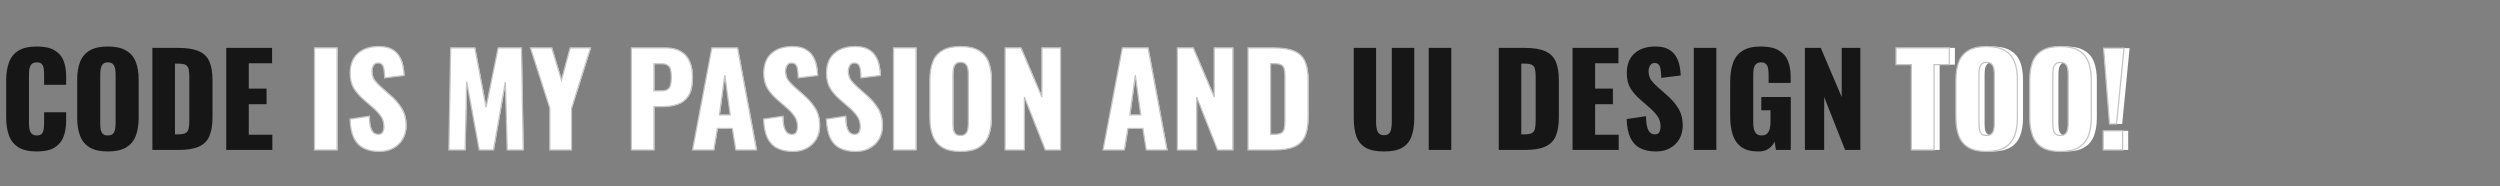 <svg width="3968" height="296" viewBox="0 0 3968 296" fill="none" xmlns="http://www.w3.org/2000/svg">
<rect x="0" y="0" width="3968" height="296" fill="#808080" stroke="none"/>
<path d="M58.4 240.4C46.133 240.4 36.4 238.2 29.2 233.8C22.133 229.267 17.133 223 14.2 215C11.267 206.867 9.8 197.333 9.8 186.4V128C9.8 116.8 11.267 107.2 14.2 99.2C17.133 91.067 22.133 84.8 29.2 80.4C36.4 76 46.133 73.8 58.4 73.8C70.4 73.8 79.733 75.8 86.4 79.8C93.2 83.667 98 89.133 100.8 96.2C103.6 103.267 105 111.4 105 120.6V134.6H70V118.4C70 115.2 69.8 112.133 69.4 109.2C69.133 106.267 68.2 103.867 66.6 102C65 100 62.267 99 58.4 99C54.667 99 51.867 100 50 102C48.267 104 47.133 106.533 46.6 109.6C46.2 112.533 46 115.667 46 119V195.2C46 198.8 46.267 202.133 46.8 205.2C47.467 208.133 48.667 210.533 50.4 212.4C52.267 214.133 54.933 215 58.4 215C62.133 215 64.8 214.067 66.4 212.2C68 210.2 69 207.667 69.4 204.6C69.8 201.533 70 198.4 70 195.2V178.2H105V192.2C105 201.4 103.6 209.667 100.8 217C98.133 224.2 93.4 229.933 86.6 234.2C79.933 238.333 70.533 240.4 58.4 240.4ZM171.095 240.4C158.962 240.4 149.362 238.267 142.295 234C135.229 229.733 130.162 223.6 127.095 215.6C124.029 207.6 122.495 198.067 122.495 187V126.8C122.495 115.6 124.029 106.067 127.095 98.2C130.162 90.333 135.229 84.333 142.295 80.2C149.362 75.933 158.962 73.8 171.095 73.8C183.362 73.8 193.029 75.933 200.095 80.2C207.295 84.333 212.429 90.333 215.495 98.2C218.562 106.067 220.095 115.6 220.095 126.8V187C220.095 198.067 218.562 207.6 215.495 215.6C212.429 223.6 207.295 229.733 200.095 234C193.029 238.267 183.362 240.4 171.095 240.4ZM171.095 215C174.829 215 177.562 214.067 179.295 212.2C181.029 210.333 182.162 207.933 182.695 205C183.229 202.067 183.495 199.067 183.495 196V118C183.495 114.8 183.229 111.8 182.695 109C182.162 106.067 181.029 103.667 179.295 101.8C177.562 99.933 174.829 99 171.095 99C167.629 99 165.029 99.933 163.295 101.8C161.562 103.667 160.429 106.067 159.895 109C159.362 111.8 159.095 114.8 159.095 118V196C159.095 199.067 159.295 202.067 159.695 205C160.229 207.933 161.295 210.333 162.895 212.2C164.629 214.067 167.362 215 171.095 215ZM241.883 238V76H282.883C297.016 76 308.016 77.8 315.883 81.4C323.749 84.867 329.283 90.4 332.483 98C335.683 105.467 337.283 115.2 337.283 127.2V186C337.283 198.133 335.683 208.067 332.483 215.8C329.283 223.4 323.749 229 315.883 232.6C308.149 236.2 297.283 238 283.283 238H241.883ZM277.683 213.2H283.283C288.749 213.2 292.683 212.4 295.083 210.8C297.483 209.2 298.949 206.8 299.483 203.6C300.149 200.4 300.483 196.4 300.483 191.6V121C300.483 116.2 300.083 112.333 299.283 109.4C298.616 106.467 297.083 104.333 294.683 103C292.283 101.667 288.416 101 283.083 101H277.683V213.2ZM359.07 238V76H431.87V100.4H394.87V140.6H423.07V165.4H394.87V213.8H432.27V238H359.07ZM2196.69 240.4C2184.29 240.4 2174.56 238.4 2167.49 234.4C2160.56 230.267 2155.69 224.333 2152.89 216.6C2150.09 208.733 2148.69 199.133 2148.69 187.8V76H2184.09V193.2C2184.09 196.533 2184.36 199.867 2184.89 203.2C2185.42 206.533 2186.56 209.267 2188.29 211.4C2190.16 213.533 2192.96 214.6 2196.69 214.6C2200.56 214.6 2203.36 213.533 2205.09 211.4C2206.82 209.267 2207.89 206.533 2208.29 203.2C2208.82 199.867 2209.09 196.533 2209.09 193.2V76H2244.69V187.8C2244.69 199.133 2243.22 208.733 2240.29 216.6C2237.49 224.333 2232.62 230.267 2225.69 234.4C2218.76 238.4 2209.09 240.4 2196.69 240.4ZM2267.67 238V76H2303.47V238H2267.67ZM2378.8 238V76H2419.8C2433.93 76 2444.93 77.8 2452.8 81.4C2460.66 84.867 2466.2 90.4 2469.4 98C2472.6 105.467 2474.2 115.2 2474.2 127.2V186C2474.2 198.133 2472.6 208.067 2469.4 215.8C2466.2 223.4 2460.66 229 2452.8 232.6C2445.06 236.2 2434.2 238 2420.2 238H2378.8ZM2414.6 213.2H2420.2C2425.66 213.2 2429.6 212.4 2432 210.8C2434.4 209.2 2435.86 206.8 2436.4 203.6C2437.06 200.4 2437.4 196.4 2437.4 191.6V121C2437.4 116.2 2437 112.333 2436.2 109.4C2435.53 106.467 2434 104.333 2431.6 103C2429.2 101.667 2425.33 101 2420 101H2414.6V213.2ZM2495.98 238V76H2568.78V100.4H2531.78V140.6H2559.98V165.4H2531.78V213.8H2569.18V238H2495.98ZM2628.44 240.4C2618.3 240.4 2609.84 238.6 2603.04 235C2596.24 231.4 2591.1 225.867 2587.64 218.4C2584.17 210.8 2582.24 201 2581.84 189L2612.44 184.4C2612.57 191.333 2613.17 196.933 2614.24 201.2C2615.44 205.467 2617.04 208.533 2619.04 210.4C2621.17 212.267 2623.7 213.2 2626.64 213.2C2630.37 213.2 2632.77 211.933 2633.84 209.4C2635.04 206.867 2635.64 204.2 2635.64 201.4C2635.64 194.733 2634.04 189.133 2630.84 184.6C2627.64 179.933 2623.3 175.267 2617.84 170.6L2603.84 158.4C2597.7 153.2 2592.5 147.333 2588.24 140.8C2584.1 134.133 2582.04 125.933 2582.04 116.2C2582.04 102.467 2586.1 92 2594.24 84.8C2602.37 77.467 2613.44 73.8 2627.44 73.8C2636.1 73.8 2643.04 75.267 2648.24 78.2C2653.57 81.133 2657.57 85 2660.24 89.8C2663.04 94.467 2664.9 99.467 2665.84 104.8C2666.9 110 2667.5 115 2667.64 119.8L2636.84 123.6C2636.7 118.8 2636.37 114.667 2635.84 111.2C2635.44 107.6 2634.5 104.867 2633.04 103C2631.57 101 2629.3 100 2626.24 100C2622.9 100 2620.44 101.4 2618.84 104.2C2617.37 107 2616.64 109.8 2616.64 112.6C2616.64 118.6 2618.04 123.533 2620.84 127.4C2623.77 131.133 2627.57 135.067 2632.24 139.2L2645.64 151C2652.7 157 2658.64 163.8 2663.44 171.4C2668.37 179 2670.84 188.4 2670.84 199.6C2670.84 207.2 2669.1 214.133 2665.64 220.4C2662.17 226.533 2657.24 231.4 2650.84 235C2644.57 238.6 2637.1 240.4 2628.44 240.4ZM2688.37 238V76H2724.17V238H2688.37ZM2790.53 240.4C2779.33 240.4 2770.46 238.067 2763.93 233.4C2757.53 228.733 2752.93 222.2 2750.13 213.8C2747.46 205.267 2746.13 195.467 2746.13 184.4V130C2746.13 118.533 2747.59 108.6 2750.53 100.2C2753.46 91.8 2758.46 85.333 2765.53 80.8C2772.73 76.133 2782.46 73.8 2794.73 73.8C2806.73 73.8 2816.13 75.8 2822.93 79.8C2829.86 83.8 2834.79 89.333 2837.73 96.4C2840.66 103.467 2842.13 111.733 2842.13 121.2V131.6H2807.13V118.4C2807.13 114.933 2806.86 111.733 2806.33 108.8C2805.93 105.867 2804.86 103.533 2803.13 101.8C2801.53 99.933 2798.86 99 2795.13 99C2791.26 99 2788.46 100.067 2786.73 102.2C2784.99 104.2 2783.86 106.733 2783.33 109.8C2782.93 112.867 2782.73 116.067 2782.73 119.4V194.4C2782.73 198 2783.06 201.4 2783.73 204.6C2784.53 207.667 2785.86 210.2 2787.73 212.2C2789.73 214.067 2792.53 215 2796.13 215C2799.86 215 2802.73 214 2804.73 212C2806.73 210 2808.13 207.4 2808.93 204.2C2809.73 201 2810.13 197.6 2810.13 194V175H2795.53V154H2842.33V238H2818.73L2816.73 224.6C2814.59 229.133 2811.46 232.933 2807.33 236C2803.19 238.933 2797.59 240.4 2790.53 240.4ZM2864.73 238V76H2889.93L2923.13 154V76H2952.73V238H2928.53L2895.33 154V238H2864.73Z" fill="#161616"/>
<path d="M499.895 238V76H535.695V238H499.895ZM602.852 240.4C592.718 240.4 584.252 238.6 577.452 235C570.652 231.4 565.518 225.867 562.052 218.4C558.585 210.8 556.652 201 556.252 189L586.852 184.4C586.985 191.333 587.585 196.933 588.652 201.2C589.852 205.467 591.452 208.533 593.452 210.4C595.585 212.267 598.118 213.2 601.052 213.2C604.785 213.2 607.185 211.933 608.252 209.4C609.452 206.867 610.052 204.2 610.052 201.4C610.052 194.733 608.452 189.133 605.252 184.6C602.052 179.933 597.718 175.267 592.252 170.6L578.252 158.4C572.118 153.2 566.918 147.333 562.652 140.8C558.518 134.133 556.452 125.933 556.452 116.2C556.452 102.467 560.518 92 568.652 84.8C576.785 77.467 587.852 73.8 601.852 73.8C610.518 73.8 617.452 75.267 622.652 78.2C627.985 81.133 631.985 85 634.652 89.8C637.452 94.467 639.318 99.467 640.252 104.8C641.318 110 641.918 115 642.052 119.8L611.252 123.6C611.118 118.8 610.785 114.667 610.252 111.2C609.852 107.6 608.918 104.867 607.452 103C605.985 101 603.718 100 600.652 100C597.318 100 594.852 101.4 593.252 104.2C591.785 107 591.052 109.8 591.052 112.6C591.052 118.6 592.452 123.533 595.252 127.4C598.185 131.133 601.985 135.067 606.652 139.2L620.052 151C627.118 157 633.052 163.8 637.852 171.4C642.785 179 645.252 188.4 645.252 199.6C645.252 207.2 643.518 214.133 640.052 220.4C636.585 226.533 631.652 231.4 625.252 235C618.985 238.6 611.518 240.4 602.852 240.4ZM713.158 238L715.958 76H754.358L772.158 170.2L791.358 76H828.358L831.158 238H805.758L802.758 130.2L783.958 238H761.358L741.358 129.4L738.958 238H713.158ZM873.416 238V171.8L842.616 76H876.416L891.816 127.2L905.616 76H938.016L907.816 171.8V238H873.416ZM1002.82 238V76H1057.22C1066.95 76 1074.95 77.867 1081.22 81.6C1087.49 85.2 1092.15 90.533 1095.22 97.6C1098.29 104.533 1099.82 113 1099.82 123C1099.82 135.533 1097.75 145.133 1093.62 151.8C1089.49 158.333 1083.89 162.867 1076.82 165.4C1069.75 167.933 1061.82 169.2 1053.02 169.2H1038.62V238H1002.82ZM1038.62 144.2H1050.62C1055.02 144.2 1058.35 143.4 1060.62 141.8C1062.89 140.2 1064.35 137.8 1065.02 134.6C1065.82 131.4 1066.22 127.333 1066.22 122.4C1066.22 118.267 1065.89 114.667 1065.22 111.6C1064.69 108.4 1063.29 105.867 1061.02 104C1058.75 102.133 1055.22 101.2 1050.42 101.2H1038.62V144.2ZM1099.9 238L1130.5 76H1171.3L1201.5 238H1168.5L1163.1 203.8H1139.3L1133.7 238H1099.9ZM1142.5 182.4H1159.7L1151.1 119.2L1142.5 182.4ZM1259.3 240.4C1249.16 240.4 1240.7 238.6 1233.9 235C1227.1 231.4 1221.96 225.867 1218.5 218.4C1215.03 210.8 1213.1 201 1212.7 189L1243.3 184.4C1243.43 191.333 1244.03 196.933 1245.1 201.2C1246.3 205.467 1247.9 208.533 1249.9 210.4C1252.03 212.267 1254.56 213.2 1257.5 213.2C1261.23 213.2 1263.63 211.933 1264.7 209.4C1265.9 206.867 1266.5 204.2 1266.5 201.4C1266.5 194.733 1264.9 189.133 1261.7 184.6C1258.5 179.933 1254.16 175.267 1248.7 170.6L1234.7 158.4C1228.56 153.2 1223.36 147.333 1219.1 140.8C1214.96 134.133 1212.9 125.933 1212.9 116.2C1212.9 102.467 1216.96 92 1225.1 84.8C1233.23 77.467 1244.3 73.8 1258.3 73.8C1266.96 73.8 1273.9 75.267 1279.1 78.2C1284.43 81.133 1288.43 85 1291.1 89.8C1293.9 94.467 1295.76 99.467 1296.7 104.8C1297.76 110 1298.36 115 1298.5 119.8L1267.7 123.6C1267.56 118.8 1267.23 114.667 1266.7 111.2C1266.3 107.6 1265.36 104.867 1263.9 103C1262.43 101 1260.16 100 1257.1 100C1253.76 100 1251.3 101.4 1249.7 104.2C1248.23 107 1247.5 109.8 1247.5 112.6C1247.5 118.6 1248.9 123.533 1251.7 127.4C1254.63 131.133 1258.43 135.067 1263.1 139.2L1276.5 151C1283.56 157 1289.5 163.8 1294.3 171.4C1299.23 179 1301.7 188.4 1301.7 199.6C1301.7 207.2 1299.96 214.133 1296.5 220.4C1293.03 226.533 1288.1 231.4 1281.7 235C1275.43 238.6 1267.96 240.4 1259.3 240.4ZM1358.91 240.4C1348.77 240.4 1340.31 238.6 1333.51 235C1326.71 231.4 1321.57 225.867 1318.11 218.4C1314.64 210.8 1312.71 201 1312.31 189L1342.91 184.4C1343.04 191.333 1343.64 196.933 1344.71 201.2C1345.91 205.467 1347.51 208.533 1349.51 210.4C1351.64 212.267 1354.17 213.2 1357.11 213.2C1360.84 213.2 1363.24 211.933 1364.31 209.4C1365.51 206.867 1366.11 204.2 1366.11 201.4C1366.11 194.733 1364.51 189.133 1361.31 184.6C1358.11 179.933 1353.77 175.267 1348.31 170.6L1334.31 158.4C1328.17 153.2 1322.97 147.333 1318.71 140.8C1314.57 134.133 1312.51 125.933 1312.51 116.2C1312.51 102.467 1316.57 92 1324.71 84.8C1332.84 77.467 1343.91 73.8 1357.91 73.8C1366.57 73.8 1373.51 75.267 1378.71 78.2C1384.04 81.133 1388.04 85 1390.71 89.8C1393.51 94.467 1395.37 99.467 1396.31 104.8C1397.37 110 1397.97 115 1398.11 119.8L1367.31 123.6C1367.17 118.8 1366.84 114.667 1366.31 111.2C1365.91 107.6 1364.97 104.867 1363.51 103C1362.04 101 1359.77 100 1356.71 100C1353.37 100 1350.91 101.4 1349.31 104.2C1347.84 107 1347.11 109.8 1347.11 112.6C1347.11 118.6 1348.51 123.533 1351.31 127.4C1354.24 131.133 1358.04 135.067 1362.71 139.2L1376.11 151C1383.17 157 1389.11 163.8 1393.91 171.4C1398.84 179 1401.31 188.4 1401.31 199.6C1401.31 207.2 1399.57 214.133 1396.11 220.4C1392.64 226.533 1387.71 231.4 1381.31 235C1375.04 238.6 1367.57 240.4 1358.91 240.4ZM1418.84 238V76H1454.64V238H1418.84ZM1525.2 240.4C1513.06 240.4 1503.46 238.267 1496.4 234C1489.33 229.733 1484.26 223.6 1481.2 215.6C1478.13 207.6 1476.6 198.067 1476.6 187V126.8C1476.6 115.6 1478.13 106.067 1481.2 98.2C1484.26 90.333 1489.33 84.333 1496.4 80.2C1503.46 75.933 1513.06 73.8 1525.2 73.8C1537.46 73.8 1547.13 75.933 1554.2 80.2C1561.4 84.333 1566.53 90.333 1569.6 98.2C1572.66 106.067 1574.2 115.6 1574.2 126.8V187C1574.2 198.067 1572.66 207.6 1569.6 215.6C1566.53 223.6 1561.4 229.733 1554.2 234C1547.13 238.267 1537.46 240.4 1525.2 240.4ZM1525.2 215C1528.93 215 1531.66 214.067 1533.4 212.2C1535.13 210.333 1536.26 207.933 1536.8 205C1537.33 202.067 1537.6 199.067 1537.6 196V118C1537.6 114.8 1537.33 111.8 1536.8 109C1536.26 106.067 1535.13 103.667 1533.4 101.8C1531.66 99.933 1528.93 99 1525.2 99C1521.73 99 1519.13 99.933 1517.4 101.8C1515.66 103.667 1514.53 106.067 1514 109C1513.46 111.8 1513.2 114.8 1513.2 118V196C1513.2 199.067 1513.4 202.067 1513.8 205C1514.33 207.933 1515.4 210.333 1517 212.2C1518.73 214.067 1521.46 215 1525.2 215ZM1595.98 238V76H1621.18L1654.38 154V76H1683.98V238H1659.78L1626.58 154V238H1595.98ZM1751.47 238L1782.07 76H1822.87L1853.07 238H1820.07L1814.67 203.8H1790.87L1785.27 238H1751.47ZM1794.07 182.4H1811.27L1802.67 119.2L1794.07 182.4ZM1869.42 238V76H1894.62L1927.82 154V76H1957.42V238H1933.22L1900.02 154V238H1869.42ZM1981.53 238V76H2022.53C2036.66 76 2047.66 77.8 2055.53 81.4C2063.4 84.867 2068.93 90.4 2072.13 98C2075.33 105.467 2076.93 115.2 2076.93 127.2V186C2076.93 198.133 2075.33 208.067 2072.13 215.8C2068.93 223.4 2063.4 229 2055.53 232.6C2047.8 236.2 2036.93 238 2022.93 238H1981.53ZM2017.33 213.2H2022.93C2028.4 213.2 2032.33 212.4 2034.73 210.8C2037.13 209.2 2038.6 206.8 2039.13 203.6C2039.8 200.4 2040.13 196.4 2040.13 191.6V121C2040.13 116.2 2039.73 112.333 2038.93 109.4C2038.26 106.467 2036.73 104.333 2034.33 103C2031.93 101.667 2028.06 101 2022.73 101H2017.33V213.2ZM3042.62 238V102.6H3018.22V76H3102.82V102.6H3078.62V238H3042.62ZM3161.92 240.4C3149.78 240.4 3140.18 238.267 3133.12 234C3126.05 229.733 3120.98 223.6 3117.92 215.6C3114.85 207.6 3113.32 198.067 3113.32 187V126.8C3113.32 115.6 3114.85 106.067 3117.92 98.2C3120.98 90.333 3126.05 84.333 3133.12 80.2C3140.18 75.933 3149.78 73.8 3161.92 73.8C3174.18 73.8 3183.85 75.933 3190.92 80.2C3198.12 84.333 3203.25 90.333 3206.32 98.2C3209.38 106.067 3210.92 115.6 3210.92 126.8V187C3210.92 198.067 3209.38 207.6 3206.32 215.6C3203.25 223.6 3198.12 229.733 3190.92 234C3183.85 238.267 3174.18 240.4 3161.92 240.4ZM3161.92 215C3165.65 215 3168.38 214.067 3170.12 212.2C3171.85 210.333 3172.98 207.933 3173.52 205C3174.05 202.067 3174.32 199.067 3174.32 196V118C3174.32 114.8 3174.05 111.8 3173.52 109C3172.98 106.067 3171.85 103.667 3170.12 101.8C3168.38 99.933 3165.65 99 3161.92 99C3158.45 99 3155.85 99.933 3154.12 101.8C3152.38 103.667 3151.25 106.067 3150.72 109C3150.18 111.8 3149.92 114.8 3149.92 118V196C3149.92 199.067 3150.12 202.067 3150.52 205C3151.05 207.933 3152.12 210.333 3153.72 212.2C3155.45 214.067 3158.18 215 3161.92 215ZM3279.1 240.4C3266.97 240.4 3257.37 238.267 3250.3 234C3243.24 229.733 3238.17 223.6 3235.1 215.6C3232.04 207.6 3230.5 198.067 3230.5 187V126.8C3230.5 115.6 3232.04 106.067 3235.1 98.2C3238.17 90.333 3243.24 84.333 3250.3 80.2C3257.37 75.933 3266.97 73.8 3279.1 73.8C3291.37 73.8 3301.04 75.933 3308.1 80.2C3315.3 84.333 3320.44 90.333 3323.5 98.2C3326.57 106.067 3328.1 115.6 3328.1 126.8V187C3328.1 198.067 3326.57 207.6 3323.5 215.6C3320.44 223.6 3315.3 229.733 3308.1 234C3301.04 238.267 3291.37 240.4 3279.1 240.4ZM3279.1 215C3282.84 215 3285.57 214.067 3287.3 212.2C3289.04 210.333 3290.17 207.933 3290.7 205C3291.24 202.067 3291.5 199.067 3291.5 196V118C3291.5 114.8 3291.24 111.8 3290.7 109C3290.17 106.067 3289.04 103.667 3287.3 101.8C3285.57 99.933 3282.84 99 3279.1 99C3275.64 99 3273.04 99.933 3271.3 101.8C3269.57 103.667 3268.44 106.067 3267.9 109C3267.37 111.8 3267.1 114.8 3267.1 118V196C3267.1 199.067 3267.3 202.067 3267.7 205C3268.24 207.933 3269.3 210.333 3270.9 212.2C3272.64 214.067 3275.37 215 3279.1 215ZM3357.09 196.8L3347.69 76.4H3380.09L3368.29 196.8H3357.09ZM3347.09 238V207.6H3377.89V238H3347.09Z" fill="white"/>
<path d="M499.2 238V76H535V238H499.2ZM602.156 240.4C592.023 240.4 583.556 238.6 576.756 235C569.956 231.4 564.823 225.867 561.356 218.4C557.89 210.8 555.956 201 555.556 189L586.156 184.4C586.29 191.333 586.89 196.933 587.956 201.2C589.156 205.467 590.756 208.533 592.756 210.4C594.89 212.267 597.423 213.2 600.356 213.2C604.09 213.2 606.49 211.933 607.556 209.4C608.756 206.867 609.356 204.2 609.356 201.4C609.356 194.733 607.756 189.133 604.556 184.6C601.356 179.933 597.023 175.267 591.556 170.6L577.556 158.4C571.423 153.2 566.223 147.333 561.956 140.8C557.823 134.133 555.756 125.933 555.756 116.2C555.756 102.467 559.823 92 567.956 84.8C576.09 77.467 587.156 73.8 601.156 73.8C609.823 73.8 616.756 75.267 621.956 78.2C627.29 81.133 631.29 85 633.956 89.8C636.756 94.467 638.623 99.467 639.556 104.8C640.623 110 641.223 115 641.356 119.8L610.556 123.6C610.423 118.8 610.09 114.667 609.556 111.2C609.156 107.6 608.223 104.867 606.756 103C605.29 101 603.023 100 599.956 100C596.623 100 594.156 101.4 592.556 104.2C591.09 107 590.356 109.8 590.356 112.6C590.356 118.6 591.756 123.533 594.556 127.4C597.49 131.133 601.29 135.067 605.956 139.2L619.356 151C626.423 157 632.356 163.8 637.156 171.4C642.09 179 644.556 188.4 644.556 199.6C644.556 207.2 642.823 214.133 639.356 220.4C635.89 226.533 630.956 231.4 624.556 235C618.29 238.6 610.823 240.4 602.156 240.4ZM712.463 238L715.263 76H753.663L771.463 170.2L790.663 76H827.663L830.463 238H805.063L802.062 130.2L783.263 238H760.663L740.663 129.4L738.263 238H712.463ZM872.72 238V171.8L841.92 76H875.72L891.12 127.2L904.92 76H937.32L907.12 171.8V238H872.72ZM1002.13 238V76H1056.53C1066.26 76 1074.26 77.867 1080.53 81.6C1086.79 85.2 1091.46 90.533 1094.53 97.6C1097.59 104.533 1099.13 113 1099.13 123C1099.13 135.533 1097.06 145.133 1092.92 151.8C1088.79 158.333 1083.19 162.867 1076.13 165.4C1069.06 167.933 1061.13 169.2 1052.33 169.2H1037.93V238H1002.13ZM1037.93 144.2H1049.93C1054.33 144.2 1057.66 143.4 1059.93 141.8C1062.19 140.2 1063.66 137.8 1064.33 134.6C1065.13 131.4 1065.53 127.333 1065.53 122.4C1065.53 118.267 1065.19 114.667 1064.53 111.6C1063.99 108.4 1062.59 105.867 1060.33 104C1058.06 102.133 1054.53 101.2 1049.73 101.2H1037.93V144.2ZM1099.21 238L1129.81 76H1170.61L1200.81 238H1167.81L1162.41 203.8H1138.61L1133.01 238H1099.21ZM1141.81 182.4H1159.01L1150.41 119.2L1141.81 182.4ZM1258.6 240.4C1248.47 240.4 1240 238.6 1233.2 235C1226.4 231.4 1221.27 225.867 1217.8 218.4C1214.33 210.8 1212.4 201 1212 189L1242.6 184.4C1242.73 191.333 1243.33 196.933 1244.4 201.2C1245.6 205.467 1247.2 208.533 1249.2 210.4C1251.33 212.267 1253.87 213.2 1256.8 213.2C1260.53 213.2 1262.93 211.933 1264 209.4C1265.2 206.867 1265.8 204.2 1265.8 201.4C1265.8 194.733 1264.2 189.133 1261 184.6C1257.8 179.933 1253.47 175.267 1248 170.6L1234 158.4C1227.87 153.2 1222.67 147.333 1218.4 140.8C1214.27 134.133 1212.2 125.933 1212.2 116.2C1212.2 102.467 1216.27 92 1224.4 84.8C1232.53 77.467 1243.6 73.8 1257.6 73.8C1266.27 73.8 1273.2 75.267 1278.4 78.2C1283.73 81.133 1287.73 85 1290.4 89.8C1293.2 94.467 1295.07 99.467 1296 104.8C1297.07 110 1297.67 115 1297.8 119.8L1267 123.6C1266.87 118.8 1266.53 114.667 1266 111.2C1265.6 107.6 1264.67 104.867 1263.2 103C1261.73 101 1259.47 100 1256.4 100C1253.07 100 1250.6 101.4 1249 104.2C1247.53 107 1246.8 109.8 1246.8 112.6C1246.8 118.6 1248.2 123.533 1251 127.4C1253.93 131.133 1257.73 135.067 1262.4 139.2L1275.8 151C1282.87 157 1288.8 163.8 1293.6 171.4C1298.53 179 1301 188.4 1301 199.6C1301 207.2 1299.27 214.133 1295.8 220.4C1292.33 226.533 1287.4 231.4 1281 235C1274.73 238.6 1267.27 240.4 1258.6 240.4ZM1358.21 240.4C1348.08 240.4 1339.61 238.6 1332.81 235C1326.01 231.4 1320.88 225.867 1317.41 218.4C1313.94 210.8 1312.01 201 1311.61 189L1342.21 184.4C1342.34 191.333 1342.94 196.933 1344.01 201.2C1345.21 205.467 1346.81 208.533 1348.81 210.4C1350.94 212.267 1353.48 213.2 1356.41 213.2C1360.14 213.2 1362.54 211.933 1363.61 209.4C1364.81 206.867 1365.41 204.2 1365.41 201.4C1365.41 194.733 1363.81 189.133 1360.61 184.6C1357.41 179.933 1353.08 175.267 1347.61 170.6L1333.61 158.4C1327.48 153.2 1322.28 147.333 1318.01 140.8C1313.88 134.133 1311.81 125.933 1311.81 116.2C1311.81 102.467 1315.88 92 1324.01 84.8C1332.14 77.467 1343.21 73.8 1357.21 73.8C1365.88 73.8 1372.81 75.267 1378.01 78.2C1383.34 81.133 1387.34 85 1390.01 89.8C1392.81 94.467 1394.68 99.467 1395.61 104.8C1396.68 110 1397.28 115 1397.41 119.8L1366.61 123.6C1366.48 118.8 1366.14 114.667 1365.61 111.2C1365.21 107.6 1364.28 104.867 1362.81 103C1361.34 101 1359.08 100 1356.01 100C1352.68 100 1350.21 101.4 1348.61 104.2C1347.14 107 1346.41 109.8 1346.41 112.6C1346.41 118.6 1347.81 123.533 1350.61 127.4C1353.54 131.133 1357.34 135.067 1362.01 139.2L1375.41 151C1382.48 157 1388.41 163.8 1393.21 171.4C1398.14 179 1400.61 188.4 1400.61 199.6C1400.61 207.2 1398.88 214.133 1395.41 220.4C1391.94 226.533 1387.01 231.4 1380.61 235C1374.34 238.6 1366.88 240.4 1358.21 240.4ZM1418.15 238V76H1453.95V238H1418.15ZM1524.5 240.4C1512.37 240.4 1502.77 238.267 1495.7 234C1488.63 229.733 1483.57 223.6 1480.5 215.6C1477.43 207.6 1475.9 198.067 1475.9 187V126.8C1475.9 115.6 1477.43 106.067 1480.5 98.2C1483.57 90.333 1488.63 84.333 1495.7 80.2C1502.77 75.933 1512.37 73.8 1524.5 73.8C1536.77 73.8 1546.43 75.933 1553.5 80.2C1560.7 84.333 1565.83 90.333 1568.9 98.2C1571.97 106.067 1573.5 115.6 1573.5 126.8V187C1573.5 198.067 1571.97 207.6 1568.9 215.6C1565.83 223.6 1560.7 229.733 1553.5 234C1546.43 238.267 1536.77 240.4 1524.5 240.4ZM1524.5 215C1528.23 215 1530.97 214.067 1532.7 212.2C1534.43 210.333 1535.57 207.933 1536.1 205C1536.63 202.067 1536.9 199.067 1536.9 196V118C1536.9 114.8 1536.63 111.8 1536.1 109C1535.57 106.067 1534.43 103.667 1532.7 101.8C1530.97 99.933 1528.23 99 1524.5 99C1521.03 99 1518.43 99.933 1516.7 101.8C1514.97 103.667 1513.83 106.067 1513.3 109C1512.77 111.8 1512.5 114.8 1512.5 118V196C1512.5 199.067 1512.7 202.067 1513.1 205C1513.63 207.933 1514.7 210.333 1516.3 212.2C1518.03 214.067 1520.77 215 1524.5 215ZM1595.29 238V76H1620.49L1653.69 154V76H1683.29V238H1659.09L1625.89 154V238H1595.29ZM1750.77 238L1781.37 76H1822.17L1852.37 238H1819.37L1813.97 203.8H1790.17L1784.57 238H1750.77ZM1793.37 182.4H1810.57L1801.97 119.2L1793.37 182.4ZM1868.73 238V76H1893.93L1927.13 154V76H1956.73V238H1932.53L1899.33 154V238H1868.73ZM1980.84 238V76H2021.84C2035.97 76 2046.97 77.8 2054.84 81.4C2062.7 84.867 2068.24 90.4 2071.44 98C2074.64 105.467 2076.24 115.2 2076.24 127.2V186C2076.24 198.133 2074.64 208.067 2071.44 215.8C2068.24 223.4 2062.7 229 2054.84 232.6C2047.1 236.2 2036.24 238 2022.24 238H1980.84ZM2016.64 213.2H2022.24C2027.7 213.2 2031.64 212.4 2034.04 210.8C2036.44 209.2 2037.9 206.8 2038.44 203.6C2039.1 200.4 2039.44 196.4 2039.44 191.6V121C2039.44 116.2 2039.04 112.333 2038.24 109.4C2037.57 106.467 2036.04 104.333 2033.64 103C2031.24 101.667 2027.37 101 2022.04 101H2016.64V213.2ZM3033.72 238V102.6H3009.32V76H3093.92V102.6H3069.72V238H3033.72ZM3153.02 240.4C3140.88 240.4 3131.28 238.267 3124.22 234C3117.15 229.733 3112.08 223.6 3109.02 215.6C3105.95 207.6 3104.42 198.067 3104.42 187V126.8C3104.42 115.6 3105.95 106.067 3109.02 98.2C3112.08 90.333 3117.15 84.333 3124.22 80.2C3131.28 75.933 3140.88 73.8 3153.02 73.8C3165.28 73.8 3174.95 75.933 3182.02 80.2C3189.22 84.333 3194.35 90.333 3197.42 98.2C3200.48 106.067 3202.02 115.6 3202.02 126.8V187C3202.02 198.067 3200.48 207.6 3197.42 215.6C3194.35 223.6 3189.22 229.733 3182.02 234C3174.95 238.267 3165.28 240.4 3153.02 240.4ZM3153.02 215C3156.75 215 3159.48 214.067 3161.22 212.2C3162.95 210.333 3164.08 207.933 3164.62 205C3165.15 202.067 3165.42 199.067 3165.42 196V118C3165.42 114.8 3165.15 111.8 3164.62 109C3164.08 106.067 3162.95 103.667 3161.22 101.8C3159.48 99.933 3156.75 99 3153.02 99C3149.55 99 3146.95 99.933 3145.22 101.8C3143.48 103.667 3142.35 106.067 3141.82 109C3141.28 111.8 3141.02 114.8 3141.02 118V196C3141.02 199.067 3141.22 202.067 3141.62 205C3142.15 207.933 3143.22 210.333 3144.82 212.2C3146.55 214.067 3149.28 215 3153.02 215ZM3270.2 240.4C3258.07 240.4 3248.47 238.267 3241.4 234C3234.34 229.733 3229.27 223.6 3226.2 215.6C3223.14 207.6 3221.6 198.067 3221.6 187V126.8C3221.6 115.6 3223.14 106.067 3226.2 98.2C3229.27 90.333 3234.34 84.333 3241.4 80.2C3248.47 75.933 3258.07 73.8 3270.2 73.8C3282.47 73.8 3292.14 75.933 3299.2 80.2C3306.4 84.333 3311.54 90.333 3314.6 98.2C3317.67 106.067 3319.2 115.6 3319.2 126.8V187C3319.2 198.067 3317.67 207.6 3314.6 215.6C3311.54 223.6 3306.4 229.733 3299.2 234C3292.14 238.267 3282.47 240.4 3270.2 240.4ZM3270.2 215C3273.94 215 3276.67 214.067 3278.4 212.2C3280.14 210.333 3281.27 207.933 3281.8 205C3282.34 202.067 3282.6 199.067 3282.6 196V118C3282.6 114.8 3282.34 111.8 3281.8 109C3281.27 106.067 3280.14 103.667 3278.4 101.8C3276.67 99.933 3273.94 99 3270.2 99C3266.74 99 3264.14 99.933 3262.4 101.8C3260.67 103.667 3259.54 106.067 3259 109C3258.47 111.8 3258.2 114.8 3258.2 118V196C3258.2 199.067 3258.4 202.067 3258.8 205C3259.34 207.933 3260.4 210.333 3262 212.2C3263.74 214.067 3266.47 215 3270.2 215ZM3348.19 196.8L3338.79 76.4H3371.19L3359.39 196.8H3348.19ZM3338.19 238V207.6H3368.99V238H3338.19Z" fill="white"/>
<path d="M499.2 238H498.2V239H499.2V238ZM499.2 76V75H498.2V76H499.2ZM535 76H536V75H535V76ZM535 238V239H536V238H535ZM500.2 238V76H498.2V238H500.2ZM499.2 77H535V75H499.2V77ZM534 76V238H536V76H534ZM535 237H499.2V239H535V237ZM576.756 235L576.288 235.884L576.288 235.884L576.756 235ZM561.356 218.4L560.446 218.815L560.449 218.821L561.356 218.4ZM555.556 189L555.408 188.011L554.527 188.143L554.557 189.033L555.556 189ZM586.156 184.4L587.156 184.381L587.134 183.242L586.008 183.411L586.156 184.4ZM587.956 201.2L586.986 201.443L586.99 201.457L586.994 201.471L587.956 201.2ZM592.756 210.4L592.074 211.131L592.086 211.142L592.098 211.153L592.756 210.4ZM607.556 209.4L606.653 208.972L606.643 208.992L606.635 209.012L607.556 209.4ZM604.556 184.6L603.731 185.166L603.739 185.177L604.556 184.6ZM591.556 170.6L590.899 171.354L590.907 171.361L591.556 170.6ZM577.556 158.4L578.213 157.646L578.203 157.637L577.556 158.4ZM561.956 140.8L561.106 141.327L561.113 141.337L561.119 141.347L561.956 140.8ZM567.956 84.8L568.619 85.549L568.626 85.543L567.956 84.8ZM621.956 78.2L621.465 79.071L621.474 79.076L621.956 78.2ZM633.956 89.8L633.082 90.286L633.09 90.3L633.099 90.314L633.956 89.8ZM639.556 104.8L638.571 104.972L638.574 104.987L638.577 105.001L639.556 104.8ZM641.356 119.8L641.479 120.792L642.381 120.681L642.356 119.772L641.356 119.8ZM610.556 123.6L609.557 123.628L609.587 124.727L610.679 124.592L610.556 123.6ZM609.556 111.2L608.562 111.31L608.565 111.331L608.568 111.352L609.556 111.2ZM606.756 103L605.95 103.591L605.96 103.605L605.97 103.618L606.756 103ZM592.556 104.2L591.688 103.704L591.679 103.72L591.67 103.736L592.556 104.2ZM594.556 127.4L593.746 127.987L593.758 128.002L593.77 128.018L594.556 127.4ZM605.956 139.2L605.293 139.949L605.295 139.95L605.956 139.2ZM619.356 151L618.695 151.75L618.702 151.756L618.709 151.762L619.356 151ZM637.156 171.4L636.311 171.934L636.317 171.944L637.156 171.4ZM639.356 220.4L640.227 220.892L640.231 220.884L639.356 220.4ZM624.556 235L624.066 234.128L624.058 234.133L624.556 235ZM602.156 239.4C592.136 239.4 583.842 237.62 577.224 234.116L576.288 235.884C583.271 239.58 591.91 241.4 602.156 241.4V239.4ZM577.224 234.116C570.631 230.626 565.645 225.262 562.263 217.979L560.449 218.821C564.001 226.471 569.282 232.174 576.288 235.884L577.224 234.116ZM562.266 217.985C558.873 210.545 556.953 200.888 556.556 188.967L554.557 189.033C554.959 201.112 556.907 211.055 560.446 218.815L562.266 217.985ZM555.705 189.989L586.305 185.389L586.008 183.411L555.408 188.011L555.705 189.989ZM585.156 184.419C585.29 191.39 585.894 197.073 586.986 201.443L588.926 200.957C587.885 196.793 587.289 191.277 587.156 184.381L585.156 184.419ZM586.994 201.471C588.215 205.815 589.881 209.084 592.074 211.131L593.439 209.669C591.631 207.982 590.097 205.118 588.919 200.929L586.994 201.471ZM592.098 211.153C594.42 213.185 597.19 214.2 600.356 214.2V212.2C597.656 212.2 595.359 211.349 593.415 209.647L592.098 211.153ZM600.356 214.2C602.328 214.2 604.035 213.867 605.423 213.134C606.83 212.392 607.856 211.265 608.478 209.788L606.635 209.012C606.19 210.069 605.482 210.842 604.489 211.366C603.477 211.9 602.118 212.2 600.356 212.2V214.2ZM608.46 209.828C609.723 207.161 610.356 204.348 610.356 201.4H608.356C608.356 204.052 607.789 206.572 606.653 208.972L608.46 209.828ZM610.356 201.4C610.356 194.569 608.715 188.757 605.373 184.023L603.739 185.177C606.798 189.51 608.356 194.897 608.356 201.4H610.356ZM605.381 184.034C602.12 179.279 597.722 174.549 592.206 169.839L590.907 171.361C596.324 175.985 600.592 180.588 603.732 185.166L605.381 184.034ZM592.213 169.846L578.213 157.646L576.899 159.154L590.899 171.354L592.213 169.846ZM578.203 157.637C572.141 152.498 567.006 146.703 562.794 140.253L561.119 141.347C565.44 147.963 570.705 153.902 576.91 159.163L578.203 157.637ZM562.806 140.273C558.792 133.799 556.756 125.792 556.756 116.2H554.756C554.756 126.075 556.854 134.468 561.106 141.327L562.806 140.273ZM556.756 116.2C556.756 102.672 560.754 92.511 568.619 85.549L567.293 84.051C558.892 91.489 554.756 102.262 554.756 116.2H556.756ZM568.626 85.543C576.529 78.417 587.333 74.8 601.156 74.8V72.8C586.98 72.8 575.65 76.516 567.287 84.057L568.626 85.543ZM601.156 74.8C609.724 74.8 616.468 76.252 621.465 79.071L622.448 77.329C617.045 74.281 609.922 72.8 601.156 72.8V74.8ZM621.474 79.076C626.661 81.929 630.517 85.668 633.082 90.286L634.83 89.314C632.063 84.332 627.918 80.338 622.438 77.324L621.474 79.076ZM633.099 90.314C635.836 94.876 637.659 99.761 638.571 104.972L640.541 104.628C639.587 99.173 637.677 94.057 634.814 89.285L633.099 90.314ZM638.577 105.001C639.633 110.15 640.225 115.092 640.357 119.828L642.356 119.772C642.221 114.908 641.613 109.85 640.536 104.599L638.577 105.001ZM641.234 118.808L610.434 122.608L610.679 124.592L641.479 120.792L641.234 118.808ZM611.556 123.572C611.422 118.745 611.086 114.568 610.545 111.048L608.568 111.352C609.093 114.766 609.424 118.855 609.557 123.628L611.556 123.572ZM610.55 111.09C610.14 107.395 609.17 104.453 607.543 102.382L605.97 103.618C607.276 105.28 608.173 107.805 608.562 111.31L610.55 111.09ZM607.563 102.409C605.863 100.091 603.257 99 599.956 99V101C602.789 101 604.716 101.909 605.95 103.591L607.563 102.409ZM599.956 99C596.279 99 593.473 100.58 591.688 103.704L593.424 104.696C594.839 102.22 596.967 101 599.956 101V99ZM591.67 103.736C590.139 106.66 589.356 109.619 589.356 112.6H591.356C591.356 109.981 592.041 107.339 593.442 104.664L591.67 103.736ZM589.356 112.6C589.356 118.756 590.794 123.91 593.746 127.987L595.366 126.813C592.718 123.157 591.356 118.444 591.356 112.6H589.356ZM593.77 128.018C596.75 131.81 600.595 135.787 605.293 139.949L606.619 138.451C601.984 134.346 598.229 130.456 595.343 126.782L593.77 128.018ZM605.295 139.95L618.695 151.75L620.017 150.25L606.617 138.45L605.295 139.95ZM618.709 151.762C625.701 157.699 631.567 164.422 636.311 171.934L638.002 170.866C633.146 163.178 627.145 156.301 620.003 150.238L618.709 151.762ZM636.317 171.944C641.123 179.348 643.556 188.548 643.556 199.6H645.556C645.556 188.252 643.056 178.652 637.995 170.856L636.317 171.944ZM643.556 199.6C643.556 207.041 641.861 213.807 638.481 219.916L640.231 220.884C643.785 214.46 645.556 207.359 645.556 199.6H643.556ZM638.486 219.908C635.113 225.876 630.314 230.614 624.066 234.128L625.047 235.872C631.598 232.186 636.666 227.191 640.227 220.892L638.486 219.908ZM624.058 234.133C617.971 237.63 610.683 239.4 602.156 239.4V241.4C610.963 241.4 618.609 239.57 625.054 235.867L624.058 234.133ZM712.463 238L711.463 237.983L711.445 239H712.463V238ZM715.263 76V75H714.28L714.263 75.983L715.263 76ZM753.663 76L754.645 75.814L754.491 75H753.663V76ZM771.463 170.2L770.48 170.386L772.442 170.4L771.463 170.2ZM790.663 76V75H789.846L789.683 75.8L790.663 76ZM827.663 76L828.662 75.983L828.645 75H827.663V76ZM830.463 238V239H831.48L831.462 237.983L830.463 238ZM805.063 238L804.063 238.028L804.09 239H805.063V238ZM802.062 130.2L803.062 130.172L801.077 130.028L802.062 130.2ZM783.263 238V239H784.103L784.248 238.172L783.263 238ZM760.663 238L759.679 238.181L759.83 239H760.663V238ZM740.663 129.4L741.646 129.219L739.663 129.378L740.663 129.4ZM738.263 238V239H739.241L739.262 238.022L738.263 238ZM713.462 238.017L716.262 76.017L714.263 75.983L711.463 237.983L713.462 238.017ZM715.263 77H753.663V75H715.263V77ZM752.68 76.186L770.48 170.386L772.445 170.014L754.645 75.814L752.68 76.186ZM772.442 170.4L791.642 76.2L789.683 75.8L770.483 170L772.442 170.4ZM790.663 77H827.663V75H790.663V77ZM826.663 76.017L829.463 238.017L831.462 237.983L828.662 75.983L826.663 76.017ZM830.463 237H805.063V239H830.463V237ZM806.062 237.972L803.062 130.172L801.063 130.228L804.063 238.028L806.062 237.972ZM801.077 130.028L782.277 237.828L784.248 238.172L803.048 130.372L801.077 130.028ZM783.263 237H760.663V239H783.263V237ZM761.646 237.819L741.646 129.219L739.679 129.581L759.679 238.181L761.646 237.819ZM739.663 129.378L737.263 237.978L739.262 238.022L741.662 129.422L739.663 129.378ZM738.263 237H712.463V239H738.263V237ZM872.72 238H871.72V239H872.72V238ZM872.72 171.8H873.72V171.643L873.672 171.494L872.72 171.8ZM841.92 76V75H840.548L840.968 76.306L841.92 76ZM875.72 76L876.678 75.712L876.464 75H875.72V76ZM891.12 127.2L890.163 127.488L891.173 130.847L892.086 127.46L891.12 127.2ZM904.92 76V75H904.154L903.955 75.74L904.92 76ZM937.32 76L938.274 76.301L938.684 75H937.32V76ZM907.12 171.8L906.167 171.499L906.12 171.646V171.8H907.12ZM907.12 238V239H908.12V238H907.12ZM873.72 238V171.8H871.72V238H873.72ZM873.672 171.494L842.872 75.694L840.968 76.306L871.768 172.106L873.672 171.494ZM841.92 77H875.72V75H841.92V77ZM874.763 76.288L890.163 127.488L892.078 126.912L876.678 75.712L874.763 76.288ZM892.086 127.46L905.886 76.26L903.955 75.74L890.155 126.94L892.086 127.46ZM904.92 77H937.32V75H904.92V77ZM936.367 75.699L906.167 171.499L908.074 172.101L938.274 76.301L936.367 75.699ZM906.12 171.8V238H908.12V171.8H906.12ZM907.12 237H872.72V239H907.12V237ZM1002.13 238H1001.13V239H1002.13V238ZM1002.13 76V75H1001.13V76H1002.13ZM1080.53 81.6L1080.01 82.459L1080.02 82.463L1080.03 82.467L1080.53 81.6ZM1094.53 97.6L1093.61 97.998L1093.61 98.004L1094.53 97.6ZM1092.92 151.8L1093.77 152.335L1093.77 152.327L1092.92 151.8ZM1076.13 165.4L1076.46 166.341L1076.46 166.341L1076.13 165.4ZM1037.93 169.2V168.2H1036.93V169.2H1037.93ZM1037.93 238V239H1038.93V238H1037.93ZM1037.93 144.2H1036.93V145.2H1037.93V144.2ZM1059.93 141.8L1059.35 140.983L1059.35 140.983L1059.93 141.8ZM1064.33 134.6L1063.35 134.357L1063.35 134.377L1063.35 134.396L1064.33 134.6ZM1064.53 111.6L1063.54 111.764L1063.54 111.789L1063.55 111.812L1064.53 111.6ZM1060.33 104L1059.69 104.772L1059.69 104.772L1060.33 104ZM1037.93 101.2V100.2H1036.93V101.2H1037.93ZM1003.13 238V76H1001.13V238H1003.13ZM1002.13 77H1056.53V75H1002.13V77ZM1056.53 77C1066.14 77 1073.94 78.844 1080.01 82.459L1081.04 80.741C1074.57 76.889 1066.38 75 1056.53 75V77ZM1080.03 82.467C1086.09 85.953 1090.62 91.115 1093.61 97.998L1095.44 97.202C1092.3 89.952 1087.49 84.447 1081.02 80.733L1080.03 82.467ZM1093.61 98.004C1096.61 104.777 1098.13 113.097 1098.13 123H1100.13C1100.13 112.903 1098.58 104.29 1095.44 97.195L1093.61 98.004ZM1098.13 123C1098.13 135.448 1096.07 144.833 1092.08 151.273L1093.77 152.327C1098.05 145.434 1100.13 135.618 1100.13 123H1098.13ZM1092.08 151.265C1088.06 157.616 1082.64 162.003 1075.79 164.459L1076.46 166.341C1083.75 163.73 1089.52 159.05 1093.77 152.335L1092.08 151.265ZM1075.79 164.459C1068.85 166.947 1061.03 168.2 1052.33 168.2V170.2C1061.22 170.2 1069.27 168.92 1076.46 166.341L1075.79 164.459ZM1052.33 168.2H1037.93V170.2H1052.33V168.2ZM1036.93 169.2V238H1038.93V169.2H1036.93ZM1037.93 237H1002.13V239H1037.93V237ZM1037.93 145.2H1049.93V143.2H1037.93V145.2ZM1049.93 145.2C1054.42 145.2 1057.99 144.387 1060.5 142.617L1059.35 140.983C1057.32 142.413 1054.23 143.2 1049.93 143.2V145.2ZM1060.5 142.617C1063.01 140.845 1064.6 138.205 1065.3 134.804L1063.35 134.396C1062.72 137.395 1061.37 139.555 1059.35 140.983L1060.5 142.617ZM1065.3 134.843C1066.12 131.535 1066.53 127.379 1066.53 122.4H1064.53C1064.53 127.288 1064.13 131.265 1063.35 134.357L1065.3 134.843ZM1066.53 122.4C1066.53 118.216 1066.19 114.542 1065.5 111.388L1063.55 111.812C1064.2 114.791 1064.53 118.317 1064.53 122.4H1066.53ZM1065.51 111.436C1064.94 108.024 1063.43 105.265 1060.96 103.228L1059.69 104.772C1061.75 106.469 1063.04 108.776 1063.54 111.764L1065.51 111.436ZM1060.96 103.228C1058.43 101.146 1054.62 100.2 1049.73 100.2V102.2C1054.43 102.2 1057.68 103.121 1059.69 104.772L1060.96 103.228ZM1049.73 100.2H1037.93V102.2H1049.73V100.2ZM1036.93 101.2V144.2H1038.93V101.2H1036.93ZM1099.21 238L1098.23 237.814L1098 239H1099.21V238ZM1129.81 76V75H1128.98L1128.83 75.814L1129.81 76ZM1170.61 76L1171.59 75.817L1171.44 75H1170.61V76ZM1200.81 238V239H1202.01L1201.79 237.817L1200.81 238ZM1167.81 238L1166.82 238.156L1166.95 239H1167.81V238ZM1162.41 203.8L1163.4 203.644L1163.26 202.8H1162.41V203.8ZM1138.61 203.8V202.8H1137.76L1137.62 203.638L1138.61 203.8ZM1133.01 238V239H1133.86L1133.99 238.162L1133.01 238ZM1141.81 182.4L1140.82 182.265L1140.66 183.4H1141.81V182.4ZM1159.01 182.4V183.4H1160.15L1160 182.265L1159.01 182.4ZM1150.41 119.2L1151.4 119.065L1149.42 119.065L1150.41 119.2ZM1100.19 238.186L1130.79 76.186L1128.83 75.814L1098.23 237.814L1100.19 238.186ZM1129.81 77H1170.61V75H1129.81V77ZM1169.62 76.183L1199.82 238.183L1201.79 237.817L1171.59 75.817L1169.62 76.183ZM1200.81 237H1167.81V239H1200.81V237ZM1168.8 237.844L1163.4 203.644L1161.42 203.956L1166.82 238.156L1168.8 237.844ZM1162.41 202.8H1138.61V204.8H1162.41V202.8ZM1137.62 203.638L1132.02 237.838L1133.99 238.162L1139.59 203.962L1137.62 203.638ZM1133.01 237H1099.21V239H1133.01V237ZM1141.81 183.4H1159.01V181.4H1141.81V183.4ZM1160 182.265L1151.4 119.065L1149.42 119.335L1158.02 182.535L1160 182.265ZM1149.42 119.065L1140.82 182.265L1142.8 182.535L1151.4 119.335L1149.42 119.065ZM1233.2 235L1232.73 235.884L1232.73 235.884L1233.2 235ZM1217.8 218.4L1216.89 218.815L1216.89 218.821L1217.8 218.4ZM1212 189L1211.85 188.011L1210.97 188.143L1211 189.033L1212 189ZM1242.6 184.4L1243.6 184.381L1243.58 183.242L1242.45 183.411L1242.6 184.4ZM1244.4 201.2L1243.43 201.443L1243.43 201.457L1243.44 201.471L1244.4 201.2ZM1249.2 210.4L1248.52 211.131L1248.53 211.142L1248.54 211.153L1249.2 210.4ZM1264 209.4L1263.1 208.972L1263.09 208.992L1263.08 209.012L1264 209.4ZM1261 184.6L1260.18 185.166L1260.18 185.177L1261 184.6ZM1248 170.6L1247.34 171.354L1247.35 171.361L1248 170.6ZM1234 158.4L1234.66 157.646L1234.65 157.637L1234 158.4ZM1218.4 140.8L1217.55 141.327L1217.56 141.337L1217.56 141.347L1218.4 140.8ZM1224.4 84.8L1225.06 85.549L1225.07 85.543L1224.4 84.8ZM1278.4 78.2L1277.91 79.071L1277.92 79.076L1278.4 78.2ZM1290.4 89.8L1289.53 90.286L1289.54 90.3L1289.54 90.314L1290.4 89.8ZM1296 104.8L1295.02 104.972L1295.02 104.987L1295.02 105.001L1296 104.8ZM1297.8 119.8L1297.92 120.792L1298.83 120.681L1298.8 119.772L1297.8 119.8ZM1267 123.6L1266 123.628L1266.03 124.727L1267.12 124.592L1267 123.6ZM1266 111.2L1265.01 111.31L1265.01 111.331L1265.01 111.352L1266 111.2ZM1263.2 103L1262.4 103.591L1262.4 103.605L1262.42 103.618L1263.2 103ZM1249 104.2L1248.13 103.704L1248.12 103.72L1248.12 103.736L1249 104.2ZM1251 127.4L1250.19 127.987L1250.2 128.002L1250.22 128.018L1251 127.4ZM1262.4 139.2L1261.74 139.949L1261.74 139.95L1262.4 139.2ZM1275.8 151L1275.14 151.75L1275.15 151.756L1275.15 151.762L1275.8 151ZM1293.6 171.4L1292.76 171.934L1292.76 171.944L1293.6 171.4ZM1295.8 220.4L1296.67 220.892L1296.68 220.884L1295.8 220.4ZM1281 235L1280.51 234.128L1280.5 234.133L1281 235ZM1258.6 239.4C1248.58 239.4 1240.29 237.62 1233.67 234.116L1232.73 235.884C1239.72 239.58 1248.35 241.4 1258.6 241.4V239.4ZM1233.67 234.116C1227.08 230.626 1222.09 225.262 1218.71 217.979L1216.89 218.821C1220.45 226.471 1225.73 232.174 1232.73 235.884L1233.67 234.116ZM1218.71 217.985C1215.32 210.545 1213.4 200.888 1213 188.967L1211 189.033C1211.4 201.112 1213.35 211.055 1216.89 218.815L1218.71 217.985ZM1212.15 189.989L1242.75 185.389L1242.45 183.411L1211.85 188.011L1212.15 189.989ZM1241.6 184.419C1241.74 191.39 1242.34 197.073 1243.43 201.443L1245.37 200.957C1244.33 196.793 1243.73 191.277 1243.6 184.381L1241.6 184.419ZM1243.44 201.471C1244.66 205.815 1246.33 209.084 1248.52 211.131L1249.88 209.669C1248.08 207.982 1246.54 205.118 1245.36 200.929L1243.44 201.471ZM1248.54 211.153C1250.87 213.185 1253.64 214.2 1256.8 214.2V212.2C1254.1 212.2 1251.8 211.349 1249.86 209.647L1248.54 211.153ZM1256.8 214.2C1258.77 214.2 1260.48 213.867 1261.87 213.134C1263.28 212.392 1264.3 211.265 1264.92 209.788L1263.08 209.012C1262.64 210.069 1261.93 210.842 1260.93 211.366C1259.92 211.9 1258.56 212.2 1256.8 212.2V214.2ZM1264.91 209.828C1266.17 207.161 1266.8 204.348 1266.8 201.4H1264.8C1264.8 204.052 1264.23 206.572 1263.1 208.972L1264.91 209.828ZM1266.8 201.4C1266.8 194.569 1265.16 188.757 1261.82 184.023L1260.18 185.177C1263.24 189.51 1264.8 194.897 1264.8 201.4H1266.8ZM1261.83 184.034C1258.57 179.279 1254.17 174.549 1248.65 169.839L1247.35 171.361C1252.77 175.985 1257.04 180.588 1260.18 185.166L1261.83 184.034ZM1248.66 169.846L1234.66 157.646L1233.34 159.154L1247.34 171.354L1248.66 169.846ZM1234.65 157.637C1228.59 152.498 1223.45 146.703 1219.24 140.253L1217.56 141.347C1221.89 147.963 1227.15 153.902 1233.35 159.163L1234.65 157.637ZM1219.25 140.273C1215.24 133.799 1213.2 125.792 1213.2 116.2H1211.2C1211.2 126.075 1213.3 134.468 1217.55 141.327L1219.25 140.273ZM1213.2 116.2C1213.2 102.672 1217.2 92.511 1225.06 85.549L1223.74 84.051C1215.34 91.489 1211.2 102.262 1211.2 116.2H1213.2ZM1225.07 85.543C1232.97 78.417 1243.78 74.8 1257.6 74.8V72.8C1243.43 72.8 1232.1 76.516 1223.73 84.057L1225.07 85.543ZM1257.6 74.8C1266.17 74.8 1272.91 76.252 1277.91 79.071L1278.89 77.329C1273.49 74.281 1266.37 72.8 1257.6 72.8V74.8ZM1277.92 79.076C1283.11 81.929 1286.96 85.668 1289.53 90.286L1291.28 89.314C1288.51 84.332 1284.36 80.338 1278.88 77.324L1277.92 79.076ZM1289.54 90.314C1292.28 94.876 1294.1 99.761 1295.02 104.972L1296.99 104.628C1296.03 99.173 1294.12 94.057 1291.26 89.285L1289.54 90.314ZM1295.02 105.001C1296.08 110.15 1296.67 115.092 1296.8 119.828L1298.8 119.772C1298.67 114.908 1298.06 109.85 1296.98 104.599L1295.02 105.001ZM1297.68 118.808L1266.88 122.608L1267.12 124.592L1297.92 120.792L1297.68 118.808ZM1268 123.572C1267.87 118.745 1267.53 114.568 1266.99 111.048L1265.01 111.352C1265.54 114.766 1265.87 118.855 1266 123.628L1268 123.572ZM1267 111.09C1266.58 107.395 1265.62 104.453 1263.99 102.382L1262.42 103.618C1263.72 105.28 1264.62 107.805 1265.01 111.31L1267 111.09ZM1264.01 102.409C1262.31 100.091 1259.7 99 1256.4 99V101C1259.23 101 1261.16 101.909 1262.4 103.591L1264.01 102.409ZM1256.4 99C1252.72 99 1249.92 100.58 1248.13 103.704L1249.87 104.696C1251.28 102.22 1253.41 101 1256.4 101V99ZM1248.12 103.736C1246.58 106.66 1245.8 109.619 1245.8 112.6H1247.8C1247.8 109.981 1248.49 107.339 1249.89 104.664L1248.12 103.736ZM1245.8 112.6C1245.8 118.756 1247.24 123.91 1250.19 127.987L1251.81 126.813C1249.16 123.157 1247.8 118.444 1247.8 112.6H1245.8ZM1250.22 128.018C1253.2 131.81 1257.04 135.787 1261.74 139.949L1263.06 138.451C1258.43 134.346 1254.67 130.456 1251.79 126.782L1250.22 128.018ZM1261.74 139.95L1275.14 151.75L1276.46 150.25L1263.06 138.45L1261.74 139.95ZM1275.15 151.762C1282.15 157.699 1288.01 164.422 1292.76 171.934L1294.45 170.866C1289.59 163.178 1283.59 156.301 1276.45 150.238L1275.15 151.762ZM1292.76 171.944C1297.57 179.348 1300 188.548 1300 199.6H1302C1302 188.252 1299.5 178.652 1294.44 170.856L1292.76 171.944ZM1300 199.6C1300 207.041 1298.31 213.807 1294.93 219.916L1296.68 220.884C1300.23 214.46 1302 207.359 1302 199.6H1300ZM1294.93 219.908C1291.56 225.876 1286.76 230.614 1280.51 234.128L1281.49 235.872C1288.04 232.186 1293.11 227.191 1296.67 220.892L1294.93 219.908ZM1280.5 234.133C1274.42 237.63 1267.13 239.4 1258.6 239.4V241.4C1267.41 241.4 1275.05 239.57 1281.5 235.867L1280.5 234.133ZM1332.81 235L1332.34 235.884L1332.34 235.884L1332.81 235ZM1317.41 218.4L1316.5 218.815L1316.5 218.821L1317.41 218.4ZM1311.61 189L1311.46 188.011L1310.58 188.143L1310.61 189.033L1311.61 189ZM1342.21 184.4L1343.21 184.381L1343.19 183.242L1342.06 183.411L1342.21 184.4ZM1344.01 201.2L1343.04 201.443L1343.04 201.457L1343.05 201.471L1344.01 201.2ZM1348.81 210.4L1348.13 211.131L1348.14 211.142L1348.15 211.153L1348.81 210.4ZM1363.61 209.4L1362.71 208.972L1362.7 208.992L1362.69 209.012L1363.61 209.4ZM1360.61 184.6L1359.79 185.166L1359.79 185.177L1360.61 184.6ZM1347.61 170.6L1346.95 171.354L1346.96 171.361L1347.61 170.6ZM1333.61 158.4L1334.27 157.646L1334.26 157.637L1333.61 158.4ZM1318.01 140.8L1317.16 141.327L1317.17 141.337L1317.17 141.347L1318.01 140.8ZM1324.01 84.8L1324.67 85.549L1324.68 85.543L1324.01 84.8ZM1378.01 78.2L1377.52 79.071L1377.53 79.076L1378.01 78.2ZM1390.01 89.8L1389.14 90.286L1389.14 90.3L1389.15 90.314L1390.01 89.8ZM1395.61 104.8L1394.63 104.972L1394.63 104.987L1394.63 105.001L1395.61 104.8ZM1397.41 119.8L1397.53 120.792L1398.44 120.681L1398.41 119.772L1397.41 119.8ZM1366.61 123.6L1365.61 123.628L1365.64 124.727L1366.73 124.592L1366.61 123.6ZM1365.61 111.2L1364.62 111.31L1364.62 111.331L1364.62 111.352L1365.61 111.2ZM1362.81 103L1362 103.591L1362.01 103.605L1362.02 103.618L1362.81 103ZM1348.61 104.2L1347.74 103.704L1347.73 103.72L1347.73 103.736L1348.61 104.2ZM1350.61 127.4L1349.8 127.987L1349.81 128.002L1349.82 128.018L1350.61 127.4ZM1362.01 139.2L1361.35 139.949L1361.35 139.95L1362.01 139.2ZM1375.41 151L1374.75 151.75L1374.76 151.756L1374.76 151.762L1375.41 151ZM1393.21 171.4L1392.37 171.934L1392.37 171.944L1393.21 171.4ZM1395.41 220.4L1396.28 220.892L1396.29 220.884L1395.41 220.4ZM1380.61 235L1380.12 234.128L1380.11 234.133L1380.61 235ZM1358.21 239.4C1348.19 239.4 1339.9 237.62 1333.28 234.116L1332.34 235.884C1339.33 239.58 1347.96 241.4 1358.21 241.4V239.4ZM1333.28 234.116C1326.69 230.626 1321.7 225.262 1318.32 217.979L1316.5 218.821C1320.06 226.471 1325.34 232.174 1332.34 235.884L1333.28 234.116ZM1318.32 217.985C1314.93 210.545 1313.01 200.888 1312.61 188.967L1310.61 189.033C1311.01 201.112 1312.96 211.055 1316.5 218.815L1318.32 217.985ZM1311.76 189.989L1342.36 185.389L1342.06 183.411L1311.46 188.011L1311.76 189.989ZM1341.21 184.419C1341.35 191.39 1341.95 197.073 1343.04 201.443L1344.98 200.957C1343.94 196.793 1343.34 191.277 1343.21 184.381L1341.21 184.419ZM1343.05 201.471C1344.27 205.815 1345.94 209.084 1348.13 211.131L1349.49 209.669C1347.69 207.982 1346.15 205.118 1344.97 200.929L1343.05 201.471ZM1348.15 211.153C1350.47 213.185 1353.24 214.2 1356.41 214.2V212.2C1353.71 212.2 1351.41 211.349 1349.47 209.647L1348.15 211.153ZM1356.41 214.2C1358.38 214.2 1360.09 213.867 1361.48 213.134C1362.88 212.392 1363.91 211.265 1364.53 209.788L1362.69 209.012C1362.24 210.069 1361.54 210.842 1360.54 211.366C1359.53 211.9 1358.17 212.2 1356.41 212.2V214.2ZM1364.51 209.828C1365.78 207.161 1366.41 204.348 1366.41 201.4H1364.41C1364.41 204.052 1363.84 206.572 1362.71 208.972L1364.51 209.828ZM1366.41 201.4C1366.41 194.569 1364.77 188.757 1361.43 184.023L1359.79 185.177C1362.85 189.51 1364.41 194.897 1364.41 201.4H1366.41ZM1361.44 184.034C1358.17 179.279 1353.78 174.549 1348.26 169.839L1346.96 171.361C1352.38 175.985 1356.65 180.588 1359.79 185.166L1361.44 184.034ZM1348.27 169.846L1334.27 157.646L1332.95 159.154L1346.95 171.354L1348.27 169.846ZM1334.26 157.637C1328.2 152.498 1323.06 146.703 1318.85 140.253L1317.17 141.347C1321.49 147.963 1326.76 153.902 1332.96 159.163L1334.26 157.637ZM1318.86 140.273C1314.85 133.799 1312.81 125.792 1312.81 116.2H1310.81C1310.81 126.075 1312.91 134.468 1317.16 141.327L1318.86 140.273ZM1312.81 116.2C1312.81 102.672 1316.81 92.511 1324.67 85.549L1323.35 84.051C1314.95 91.489 1310.81 102.262 1310.81 116.2H1312.81ZM1324.68 85.543C1332.58 78.417 1343.39 74.8 1357.21 74.8V72.8C1343.03 72.8 1331.71 76.516 1323.34 84.057L1324.68 85.543ZM1357.21 74.8C1365.78 74.8 1372.52 76.252 1377.52 79.071L1378.5 77.329C1373.1 74.281 1365.98 72.8 1357.21 72.8V74.8ZM1377.53 79.076C1382.72 81.929 1386.57 85.668 1389.14 90.286L1390.89 89.314C1388.12 84.332 1383.97 80.338 1378.49 77.324L1377.53 79.076ZM1389.15 90.314C1391.89 94.876 1393.71 99.761 1394.63 104.972L1396.6 104.628C1395.64 99.173 1393.73 94.057 1390.87 89.285L1389.15 90.314ZM1394.63 105.001C1395.69 110.15 1396.28 115.092 1396.41 119.828L1398.41 119.772C1398.28 114.908 1397.67 109.85 1396.59 104.599L1394.63 105.001ZM1397.29 118.808L1366.49 122.608L1366.73 124.592L1397.53 120.792L1397.29 118.808ZM1367.61 123.572C1367.48 118.745 1367.14 114.568 1366.6 111.048L1364.62 111.352C1365.15 114.766 1365.48 118.855 1365.61 123.628L1367.61 123.572ZM1366.6 111.09C1366.19 107.395 1365.22 104.453 1363.6 102.382L1362.02 103.618C1363.33 105.28 1364.23 107.805 1364.62 111.31L1366.6 111.09ZM1363.62 102.409C1361.92 100.091 1359.31 99 1356.01 99V101C1358.84 101 1360.77 101.909 1362 103.591L1363.62 102.409ZM1356.01 99C1352.33 99 1349.53 100.58 1347.74 103.704L1349.48 104.696C1350.89 102.22 1353.02 101 1356.01 101V99ZM1347.73 103.736C1346.19 106.66 1345.41 109.619 1345.41 112.6H1347.41C1347.41 109.981 1348.1 107.339 1349.5 104.664L1347.73 103.736ZM1345.41 112.6C1345.41 118.756 1346.85 123.91 1349.8 127.987L1351.42 126.813C1348.77 123.157 1347.41 118.444 1347.41 112.6H1345.41ZM1349.82 128.018C1352.8 131.81 1356.65 135.787 1361.35 139.949L1362.67 138.451C1358.04 134.346 1354.28 130.456 1351.4 126.782L1349.82 128.018ZM1361.35 139.95L1374.75 151.75L1376.07 150.25L1362.67 138.45L1361.35 139.95ZM1374.76 151.762C1381.76 157.699 1387.62 164.422 1392.37 171.934L1394.06 170.866C1389.2 163.178 1383.2 156.301 1376.06 150.238L1374.76 151.762ZM1392.37 171.944C1397.18 179.348 1399.61 188.548 1399.61 199.6H1401.61C1401.61 188.252 1399.11 178.652 1394.05 170.856L1392.37 171.944ZM1399.61 199.6C1399.61 207.041 1397.92 213.807 1394.54 219.916L1396.29 220.884C1399.84 214.46 1401.61 207.359 1401.61 199.6H1399.61ZM1394.54 219.908C1391.17 225.876 1386.37 230.614 1380.12 234.128L1381.1 235.872C1387.65 232.186 1392.72 227.191 1396.28 220.892L1394.54 219.908ZM1380.11 234.133C1374.03 237.63 1366.74 239.4 1358.21 239.4V241.4C1367.02 241.4 1374.66 239.57 1381.11 235.867L1380.11 234.133ZM1418.15 238H1417.15V239H1418.15V238ZM1418.15 76V75H1417.15V76H1418.15ZM1453.95 76H1454.95V75H1453.95V76ZM1453.95 238V239H1454.95V238H1453.95ZM1419.15 238V76H1417.15V238H1419.15ZM1418.15 77H1453.95V75H1418.15V77ZM1452.95 76V238H1454.95V76H1452.95ZM1453.95 237H1418.15V239H1453.95V237ZM1495.7 234L1495.18 234.856L1495.18 234.856L1495.7 234ZM1480.5 215.6L1479.57 215.958L1480.5 215.6ZM1480.5 98.2L1479.57 97.837L1479.57 97.837L1480.5 98.2ZM1495.7 80.2L1496.21 81.063L1496.22 81.056L1495.7 80.2ZM1553.5 80.2L1552.98 81.056L1552.99 81.062L1553 81.067L1553.5 80.2ZM1568.9 98.2L1567.97 98.563L1567.97 98.563L1568.9 98.2ZM1568.9 215.6L1567.97 215.242L1567.97 215.242L1568.9 215.6ZM1553.5 234L1552.99 233.14L1552.98 233.144L1553.5 234ZM1532.7 212.2L1531.97 211.52L1531.97 211.52L1532.7 212.2ZM1536.1 205L1537.09 205.179L1537.09 205.179L1536.1 205ZM1536.1 109L1535.12 109.179L1535.12 109.187L1536.1 109ZM1532.7 101.8L1531.97 102.48L1531.97 102.48L1532.7 101.8ZM1516.7 101.8L1517.43 102.48L1517.43 102.48L1516.7 101.8ZM1513.3 109L1514.28 109.187L1514.29 109.179L1513.3 109ZM1513.1 205L1512.11 205.135L1512.11 205.157L1512.12 205.179L1513.1 205ZM1516.3 212.2L1515.54 212.851L1515.56 212.866L1515.57 212.88L1516.3 212.2ZM1524.5 239.4C1512.47 239.4 1503.07 237.282 1496.22 233.144L1495.18 234.856C1502.46 239.251 1512.27 241.4 1524.5 241.4V239.4ZM1496.22 233.144C1489.35 228.997 1484.43 223.043 1481.44 215.242L1479.57 215.958C1482.71 224.157 1487.92 230.47 1495.18 234.856L1496.22 233.144ZM1481.44 215.242C1478.42 207.384 1476.9 197.978 1476.9 187H1474.9C1474.9 198.155 1476.45 207.816 1479.57 215.958L1481.44 215.242ZM1476.9 187V126.8H1474.9V187H1476.9ZM1476.9 126.8C1476.9 115.686 1478.42 106.283 1481.43 98.563L1479.57 97.837C1476.45 105.85 1474.9 115.514 1474.9 126.8H1476.9ZM1481.43 98.563C1484.42 90.899 1489.34 85.079 1496.21 81.063L1495.2 79.337C1487.93 83.588 1482.72 89.767 1479.57 97.837L1481.43 98.563ZM1496.22 81.056C1503.07 76.918 1512.47 74.8 1524.5 74.8V72.8C1512.27 72.8 1502.46 74.949 1495.18 79.344L1496.22 81.056ZM1524.5 74.8C1536.67 74.8 1546.13 76.919 1552.98 81.056L1554.02 79.344C1546.74 74.948 1536.87 72.8 1524.5 72.8V74.8ZM1553 81.067C1560 85.085 1564.98 90.905 1567.97 98.563L1569.83 97.837C1566.69 89.761 1561.4 83.582 1554 79.333L1553 81.067ZM1567.97 98.563C1570.98 106.283 1572.5 115.686 1572.5 126.8H1574.5C1574.5 115.514 1572.96 105.85 1569.83 97.837L1567.97 98.563ZM1572.5 126.8V187H1574.5V126.8H1572.5ZM1572.5 187C1572.5 197.978 1570.98 207.384 1567.97 215.242L1569.84 215.958C1572.96 207.816 1574.5 198.155 1574.5 187H1572.5ZM1567.97 215.242C1564.98 223.037 1559.99 228.991 1552.99 233.14L1554.01 234.86C1561.41 230.476 1566.69 224.163 1569.84 215.958L1567.97 215.242ZM1552.98 233.144C1546.13 237.281 1536.67 239.4 1524.5 239.4V241.4C1536.87 241.4 1546.74 239.252 1554.02 234.856L1552.98 233.144ZM1524.5 216C1528.38 216 1531.44 215.03 1533.43 212.88L1531.97 211.52C1530.5 213.103 1528.09 214 1524.5 214V216ZM1533.43 212.88C1535.32 210.852 1536.52 208.267 1537.09 205.179L1535.12 204.821C1534.61 207.599 1533.55 209.815 1531.97 211.52L1533.43 212.88ZM1537.09 205.179C1537.63 202.185 1537.9 199.125 1537.9 196H1535.9C1535.9 199.008 1535.64 201.948 1535.12 204.821L1537.09 205.179ZM1537.9 196V118H1535.9V196H1537.9ZM1537.9 118C1537.9 114.745 1537.63 111.682 1537.08 108.813L1535.12 109.187C1535.64 111.918 1535.9 114.855 1535.9 118H1537.9ZM1537.09 108.821C1536.52 105.733 1535.32 103.148 1533.43 101.12L1531.97 102.48C1533.55 104.185 1534.61 106.401 1535.12 109.179L1537.09 108.821ZM1533.43 101.12C1531.44 98.97 1528.38 98 1524.5 98V100C1528.09 100 1530.5 100.897 1531.97 102.48L1533.43 101.12ZM1524.5 98C1520.86 98 1517.95 98.984 1515.97 101.12L1517.43 102.48C1518.92 100.883 1521.21 100 1524.5 100V98ZM1515.97 101.12C1514.08 103.148 1512.88 105.733 1512.32 108.821L1514.29 109.179C1514.79 106.401 1515.85 104.185 1517.43 102.48L1515.97 101.12ZM1512.32 108.813C1511.77 111.682 1511.5 114.745 1511.5 118H1513.5C1513.5 114.855 1513.76 111.918 1514.28 109.187L1512.32 108.813ZM1511.5 118V196H1513.5V118H1511.5ZM1511.5 196C1511.5 199.11 1511.7 202.155 1512.11 205.135L1514.09 204.865C1513.7 201.978 1513.5 199.023 1513.5 196H1511.5ZM1512.12 205.179C1512.68 208.25 1513.8 210.824 1515.54 212.851L1517.06 211.549C1515.6 209.843 1514.59 207.617 1514.09 204.821L1512.12 205.179ZM1515.57 212.88C1517.56 215.03 1520.62 216 1524.5 216V214C1520.92 214 1518.5 213.103 1517.03 211.52L1515.57 212.88ZM1595.29 238H1594.29V239H1595.29V238ZM1595.29 76V75H1594.29V76H1595.29ZM1620.49 76L1621.41 75.608L1621.15 75H1620.49V76ZM1653.69 154L1652.77 154.392L1654.69 154H1653.69ZM1653.69 76V75H1652.69V76H1653.69ZM1683.29 76H1684.29V75H1683.29V76ZM1683.29 238V239H1684.29V238H1683.29ZM1659.09 238L1658.16 238.368L1658.41 239H1659.09V238ZM1625.89 154L1626.82 153.632L1624.89 154H1625.89ZM1625.89 238V239H1626.89V238H1625.89ZM1596.29 238V76H1594.29V238H1596.29ZM1595.29 77H1620.49V75H1595.29V77ZM1619.57 76.392L1652.77 154.392L1654.61 153.608L1621.41 75.608L1619.57 76.392ZM1654.69 154V76H1652.69V154H1654.69ZM1653.69 77H1683.29V75H1653.69V77ZM1682.29 76V238H1684.29V76H1682.29ZM1683.29 237H1659.09V239H1683.29V237ZM1660.02 237.632L1626.82 153.632L1624.96 154.368L1658.16 238.368L1660.02 237.632ZM1624.89 154V238H1626.89V154H1624.89ZM1625.89 237H1595.29V239H1625.89V237ZM1750.77 238L1749.79 237.814L1749.56 239H1750.77V238ZM1781.37 76V75H1780.54L1780.39 75.814L1781.37 76ZM1822.17 76L1823.15 75.817L1823 75H1822.17V76ZM1852.37 238V239H1853.57L1853.35 237.817L1852.37 238ZM1819.37 238L1818.38 238.156L1818.52 239H1819.37V238ZM1813.97 203.8L1814.96 203.644L1814.82 202.8H1813.97V203.8ZM1790.17 203.8V202.8H1789.32L1789.18 203.638L1790.17 203.8ZM1784.57 238V239H1785.42L1785.56 238.162L1784.57 238ZM1793.37 182.4L1792.38 182.265L1792.23 183.4H1793.37V182.4ZM1810.57 182.4V183.4H1811.72L1811.56 182.265L1810.57 182.4ZM1801.97 119.2L1802.96 119.065L1800.98 119.065L1801.97 119.2ZM1751.75 238.186L1782.35 76.186L1780.39 75.814L1749.79 237.814L1751.75 238.186ZM1781.37 77H1822.17V75H1781.37V77ZM1821.19 76.183L1851.39 238.183L1853.35 237.817L1823.15 75.817L1821.19 76.183ZM1852.37 237H1819.37V239H1852.37V237ZM1820.36 237.844L1814.96 203.644L1812.98 203.956L1818.38 238.156L1820.36 237.844ZM1813.97 202.8H1790.17V204.8H1813.97V202.8ZM1789.18 203.638L1783.58 237.838L1785.56 238.162L1791.16 203.962L1789.18 203.638ZM1784.57 237H1750.77V239H1784.57V237ZM1793.37 183.4H1810.57V181.4H1793.37V183.4ZM1811.56 182.265L1802.96 119.065L1800.98 119.335L1809.58 182.535L1811.56 182.265ZM1800.98 119.065L1792.38 182.265L1794.36 182.535L1802.96 119.335L1800.98 119.065ZM1868.73 238H1867.73V239H1868.73V238ZM1868.73 76V75H1867.73V76H1868.73ZM1893.93 76L1894.85 75.608L1894.59 75H1893.93V76ZM1927.13 154L1926.21 154.392L1928.13 154H1927.13ZM1927.13 76V75H1926.13V76H1927.13ZM1956.73 76H1957.73V75H1956.73V76ZM1956.73 238V239H1957.73V238H1956.73ZM1932.53 238L1931.6 238.368L1931.85 239H1932.53V238ZM1899.33 154L1900.26 153.632L1898.33 154H1899.33ZM1899.33 238V239H1900.33V238H1899.33ZM1869.73 238V76H1867.73V238H1869.73ZM1868.73 77H1893.93V75H1868.73V77ZM1893.01 76.392L1926.21 154.392L1928.05 153.608L1894.85 75.608L1893.01 76.392ZM1928.13 154V76H1926.13V154H1928.13ZM1927.13 77H1956.73V75H1927.13V77ZM1955.73 76V238H1957.73V76H1955.73ZM1956.73 237H1932.53V239H1956.73V237ZM1933.46 237.632L1900.26 153.632L1898.4 154.368L1931.6 238.368L1933.46 237.632ZM1898.33 154V238H1900.33V154H1898.33ZM1899.33 237H1868.73V239H1899.33V237ZM1980.84 238H1979.84V239H1980.84V238ZM1980.84 76V75H1979.84V76H1980.84ZM2054.84 81.4L2054.42 82.309L2054.43 82.315L2054.84 81.4ZM2071.44 98L2070.51 98.388L2070.52 98.394L2071.44 98ZM2071.44 215.8L2072.36 216.188L2072.36 216.182L2071.44 215.8ZM2054.84 232.6L2054.42 231.691L2054.41 231.693L2054.84 232.6ZM2016.64 213.2H2015.64V214.2H2016.64V213.2ZM2034.04 210.8L2033.48 209.968L2033.48 209.968L2034.04 210.8ZM2038.44 203.6L2037.46 203.396L2037.45 203.416L2037.45 203.436L2038.44 203.6ZM2038.24 109.4L2037.26 109.622L2037.27 109.642L2037.27 109.663L2038.24 109.4ZM2033.64 103L2033.15 103.874L2033.15 103.874L2033.64 103ZM2016.64 101V100H2015.64V101H2016.64ZM1981.84 238V76H1979.84V238H1981.84ZM1980.84 77H2021.84V75H1980.84V77ZM2021.84 77C2035.91 77 2046.74 78.795 2054.42 82.309L2055.25 80.491C2047.2 76.805 2036.03 75 2021.84 75V77ZM2054.43 82.315C2062.08 85.684 2067.42 91.034 2070.51 98.388L2072.36 97.612C2069.05 89.766 2063.33 84.05 2055.24 80.485L2054.43 82.315ZM2070.52 98.394C2073.64 105.691 2075.24 115.276 2075.24 127.2H2077.24C2077.24 115.124 2075.63 105.242 2072.36 97.606L2070.52 98.394ZM2075.24 127.2V186H2077.24V127.2H2075.24ZM2075.24 186C2075.24 198.056 2073.64 207.847 2070.51 215.418L2072.36 216.182C2075.63 208.286 2077.24 198.21 2077.24 186H2075.24ZM2070.51 215.412C2067.42 222.769 2062.07 228.189 2054.42 231.691L2055.25 233.509C2063.33 229.811 2069.06 224.031 2072.36 216.188L2070.51 215.412ZM2054.41 231.693C2046.87 235.205 2036.17 237 2022.24 237V239C2036.3 239 2047.33 237.195 2055.26 233.507L2054.41 231.693ZM2022.24 237H1980.84V239H2022.24V237ZM2016.64 214.2H2022.24V212.2H2016.64V214.2ZM2022.24 214.2C2027.75 214.2 2031.93 213.402 2034.59 211.632L2033.48 209.968C2031.34 211.398 2027.66 212.2 2022.24 212.2V214.2ZM2034.59 211.632C2037.25 209.859 2038.85 207.2 2039.42 203.764L2037.45 203.436C2036.96 206.4 2035.62 208.541 2033.48 209.968L2034.59 211.632ZM2039.41 203.804C2040.1 200.514 2040.44 196.44 2040.44 191.6H2038.44C2038.44 196.36 2038.1 200.286 2037.46 203.396L2039.41 203.804ZM2040.44 191.6V121H2038.44V191.6H2040.44ZM2040.44 121C2040.44 116.156 2040.03 112.191 2039.2 109.137L2037.27 109.663C2038.04 112.476 2038.44 116.244 2038.44 121H2040.44ZM2039.21 109.178C2038.49 105.998 2036.8 103.611 2034.12 102.126L2033.15 103.874C2035.28 105.055 2036.65 106.936 2037.26 109.622L2039.21 109.178ZM2034.12 102.126C2031.49 100.663 2027.41 100 2022.04 100V102C2027.33 102 2030.98 102.67 2033.15 103.874L2034.12 102.126ZM2022.04 100H2016.64V102H2022.04V100ZM2015.64 101V213.2H2017.64V101H2015.64ZM3033.72 238H3032.72V239H3033.72V238ZM3033.72 102.6H3034.72V101.6H3033.72V102.6ZM3009.32 102.6H3008.32V103.6H3009.32V102.6ZM3009.32 76V75H3008.32V76H3009.32ZM3093.92 76H3094.92V75H3093.92V76ZM3093.92 102.6V103.6H3094.92V102.6H3093.92ZM3069.72 102.6V101.6H3068.72V102.6H3069.72ZM3069.72 238V239H3070.72V238H3069.72ZM3034.72 238V102.6H3032.72V238H3034.72ZM3033.72 101.6H3009.32V103.6H3033.72V101.6ZM3010.32 102.6V76H3008.32V102.6H3010.32ZM3009.32 77H3093.92V75H3009.32V77ZM3092.92 76V102.6H3094.92V76H3092.92ZM3093.92 101.6H3069.72V103.6H3093.92V101.6ZM3068.72 102.6V238H3070.72V102.6H3068.72ZM3069.72 237H3033.72V239H3069.72V237ZM3124.22 234L3123.7 234.856L3123.7 234.856L3124.22 234ZM3109.02 215.6L3108.08 215.958L3109.02 215.6ZM3109.02 98.2L3108.09 97.837L3108.09 97.837L3109.02 98.2ZM3124.22 80.2L3124.72 81.063L3124.73 81.056L3124.22 80.2ZM3182.02 80.2L3181.5 81.056L3181.51 81.062L3181.52 81.067L3182.02 80.2ZM3197.42 98.2L3196.49 98.563L3196.49 98.563L3197.42 98.2ZM3197.42 215.6L3196.48 215.242L3196.48 215.242L3197.42 215.6ZM3182.02 234L3181.51 233.14L3181.5 233.144L3182.02 234ZM3161.22 212.2L3160.48 211.52L3160.48 211.52L3161.22 212.2ZM3164.62 205L3165.6 205.179L3165.6 205.179L3164.62 205ZM3164.62 109L3163.63 109.179L3163.63 109.187L3164.62 109ZM3161.22 101.8L3160.48 102.48L3160.48 102.48L3161.22 101.8ZM3145.22 101.8L3145.95 102.48L3145.95 102.48L3145.22 101.8ZM3141.82 109L3142.8 109.187L3142.8 109.179L3141.82 109ZM3141.62 205L3140.63 205.135L3140.63 205.157L3140.63 205.179L3141.62 205ZM3144.82 212.2L3144.06 212.851L3144.07 212.866L3144.08 212.88L3144.82 212.2ZM3153.02 239.4C3140.99 239.4 3131.59 237.282 3124.73 233.144L3123.7 234.856C3130.98 239.251 3140.78 241.4 3153.02 241.4V239.4ZM3124.73 233.144C3117.87 228.997 3112.94 223.043 3109.95 215.242L3108.08 215.958C3111.23 224.157 3116.44 230.47 3123.7 234.856L3124.73 233.144ZM3109.95 215.242C3106.94 207.384 3105.42 197.978 3105.42 187H3103.42C3103.42 198.155 3104.96 207.816 3108.08 215.958L3109.95 215.242ZM3105.42 187V126.8H3103.42V187H3105.42ZM3105.42 126.8C3105.42 115.686 3106.94 106.283 3109.95 98.563L3108.09 97.837C3104.96 105.85 3103.42 115.514 3103.42 126.8H3105.42ZM3109.95 98.563C3112.94 90.899 3117.86 85.079 3124.72 81.063L3123.71 79.337C3116.44 83.588 3111.23 89.767 3108.09 97.837L3109.95 98.563ZM3124.73 81.056C3131.59 76.918 3140.99 74.8 3153.02 74.8V72.8C3140.78 72.8 3130.98 74.949 3123.7 79.344L3124.73 81.056ZM3153.02 74.8C3165.18 74.8 3174.65 76.919 3181.5 81.056L3182.53 79.344C3175.25 74.948 3165.38 72.8 3153.02 72.8V74.8ZM3181.52 81.067C3188.52 85.085 3193.5 90.905 3196.49 98.563L3198.35 97.837C3195.2 89.761 3189.92 83.582 3182.52 79.333L3181.52 81.067ZM3196.49 98.563C3199.49 106.283 3201.02 115.686 3201.02 126.8H3203.02C3203.02 115.514 3201.47 105.85 3198.35 97.837L3196.49 98.563ZM3201.02 126.8V187H3203.02V126.8H3201.02ZM3201.02 187C3201.02 197.978 3199.5 207.384 3196.48 215.242L3198.35 215.958C3201.47 207.816 3203.02 198.155 3203.02 187H3201.02ZM3196.48 215.242C3193.5 223.037 3188.51 228.991 3181.51 233.14L3182.53 234.86C3189.93 230.476 3195.21 224.163 3198.35 215.958L3196.48 215.242ZM3181.5 233.144C3174.65 237.281 3165.18 239.4 3153.02 239.4V241.4C3165.38 241.4 3175.25 239.252 3182.53 234.856L3181.5 233.144ZM3153.02 216C3156.9 216 3159.95 215.03 3161.95 212.88L3160.48 211.52C3159.01 213.103 3156.6 214 3153.02 214V216ZM3161.95 212.88C3163.83 210.852 3165.04 208.267 3165.6 205.179L3163.63 204.821C3163.13 207.599 3162.07 209.815 3160.48 211.52L3161.95 212.88ZM3165.6 205.179C3166.15 202.185 3166.42 199.125 3166.42 196H3164.42C3164.42 199.008 3164.16 201.948 3163.63 204.821L3165.6 205.179ZM3166.42 196V118H3164.42V196H3166.42ZM3166.42 118C3166.42 114.745 3166.15 111.682 3165.6 108.813L3163.63 109.187C3164.16 111.918 3164.42 114.855 3164.42 118H3166.42ZM3165.6 108.821C3165.04 105.733 3163.83 103.148 3161.95 101.12L3160.48 102.48C3162.07 104.185 3163.13 106.401 3163.63 109.179L3165.6 108.821ZM3161.95 101.12C3159.95 98.97 3156.9 98 3153.02 98V100C3156.6 100 3159.01 100.897 3160.48 102.48L3161.95 101.12ZM3153.02 98C3149.38 98 3146.47 98.984 3144.48 101.12L3145.95 102.48C3147.43 100.883 3149.72 100 3153.02 100V98ZM3144.48 101.12C3142.6 103.148 3141.39 105.733 3140.83 108.821L3142.8 109.179C3143.31 106.401 3144.37 104.185 3145.95 102.48L3144.48 101.12ZM3140.83 108.813C3140.29 111.682 3140.02 114.745 3140.02 118H3142.02C3142.02 114.855 3142.28 111.918 3142.8 109.187L3140.83 108.813ZM3140.02 118V196H3142.02V118H3140.02ZM3140.02 196C3140.02 199.11 3140.22 202.155 3140.63 205.135L3142.61 204.865C3142.21 201.978 3142.02 199.023 3142.02 196H3140.02ZM3140.63 205.179C3141.19 208.25 3142.32 210.824 3144.06 212.851L3145.58 211.549C3144.11 209.843 3143.11 207.617 3142.6 204.821L3140.63 205.179ZM3144.08 212.88C3146.08 215.03 3149.14 216 3153.02 216V214C3149.43 214 3147.02 213.103 3145.55 211.52L3144.08 212.88ZM3241.4 234L3240.89 234.856L3240.89 234.856L3241.4 234ZM3226.2 215.6L3225.27 215.958L3226.2 215.6ZM3226.2 98.2L3225.27 97.837L3225.27 97.837L3226.2 98.2ZM3241.4 80.2L3241.91 81.063L3241.92 81.056L3241.4 80.2ZM3299.2 80.2L3298.69 81.056L3298.7 81.062L3298.71 81.067L3299.2 80.2ZM3314.6 98.2L3313.67 98.563L3313.67 98.563L3314.6 98.2ZM3314.6 215.6L3313.67 215.242L3313.67 215.242L3314.6 215.6ZM3299.2 234L3298.69 233.14L3298.69 233.144L3299.2 234ZM3278.4 212.2L3277.67 211.52L3277.67 211.52L3278.4 212.2ZM3281.8 205L3282.79 205.179L3282.79 205.179L3281.8 205ZM3281.8 109L3280.82 109.179L3280.82 109.187L3281.8 109ZM3278.4 101.8L3277.67 102.48L3277.67 102.48L3278.4 101.8ZM3262.4 101.8L3263.14 102.48L3263.14 102.48L3262.4 101.8ZM3259 109L3259.99 109.187L3259.99 109.179L3259 109ZM3258.8 205L3257.81 205.135L3257.82 205.157L3257.82 205.179L3258.8 205ZM3262 212.2L3261.25 212.851L3261.26 212.866L3261.27 212.88L3262 212.2ZM3270.2 239.4C3258.17 239.4 3248.78 237.282 3241.92 233.144L3240.89 234.856C3248.17 239.251 3257.97 241.4 3270.2 241.4V239.4ZM3241.92 233.144C3235.05 228.997 3230.13 223.043 3227.14 215.242L3225.27 215.958C3228.41 224.157 3233.62 230.47 3240.89 234.856L3241.92 233.144ZM3227.14 215.242C3224.13 207.384 3222.6 197.978 3222.6 187H3220.6C3220.6 198.155 3222.15 207.816 3225.27 215.958L3227.14 215.242ZM3222.6 187V126.8H3220.6V187H3222.6ZM3222.6 126.8C3222.6 115.686 3224.13 106.283 3227.14 98.563L3225.27 97.837C3222.15 105.85 3220.6 115.514 3220.6 126.8H3222.6ZM3227.14 98.563C3230.12 90.899 3235.04 85.079 3241.91 81.063L3240.9 79.337C3233.63 83.588 3228.42 89.767 3225.27 97.837L3227.14 98.563ZM3241.92 81.056C3248.78 76.918 3258.17 74.8 3270.2 74.8V72.8C3257.97 72.8 3248.17 74.949 3240.89 79.344L3241.92 81.056ZM3270.2 74.8C3282.37 74.8 3291.84 76.919 3298.69 81.056L3299.72 79.344C3292.44 74.948 3282.57 72.8 3270.2 72.8V74.8ZM3298.71 81.067C3305.71 85.085 3310.69 90.905 3313.67 98.563L3315.54 97.837C3312.39 89.761 3307.1 83.582 3299.7 79.333L3298.71 81.067ZM3313.67 98.563C3316.68 106.283 3318.2 115.686 3318.2 126.8H3320.2C3320.2 115.514 3318.66 105.85 3315.54 97.837L3313.67 98.563ZM3318.2 126.8V187H3320.2V126.8H3318.2ZM3318.2 187C3318.2 197.978 3316.68 207.384 3313.67 215.242L3315.54 215.958C3318.66 207.816 3320.2 198.155 3320.2 187H3318.2ZM3313.67 215.242C3310.68 223.037 3305.7 228.991 3298.69 233.14L3299.71 234.86C3307.11 230.476 3312.39 224.163 3315.54 215.958L3313.67 215.242ZM3298.69 233.144C3291.84 237.281 3282.37 239.4 3270.2 239.4V241.4C3282.57 241.4 3292.44 239.252 3299.72 234.856L3298.69 233.144ZM3270.2 216C3274.09 216 3277.14 215.03 3279.14 212.88L3277.67 211.52C3276.2 213.103 3273.79 214 3270.2 214V216ZM3279.14 212.88C3281.02 210.852 3282.23 208.267 3282.79 205.179L3280.82 204.821C3280.32 207.599 3279.25 209.815 3277.67 211.52L3279.14 212.88ZM3282.79 205.179C3283.33 202.185 3283.6 199.125 3283.6 196H3281.6C3281.6 199.008 3281.34 201.948 3280.82 204.821L3282.79 205.179ZM3283.6 196V118H3281.6V196H3283.6ZM3283.6 118C3283.6 114.745 3283.33 111.682 3282.79 108.813L3280.82 109.187C3281.34 111.918 3281.6 114.855 3281.6 118H3283.6ZM3282.79 108.821C3282.23 105.733 3281.02 103.148 3279.14 101.12L3277.67 102.48C3279.25 104.185 3280.32 106.401 3280.82 109.179L3282.79 108.821ZM3279.14 101.12C3277.14 98.97 3274.09 98 3270.2 98V100C3273.79 100 3276.2 100.897 3277.67 102.48L3279.14 101.12ZM3270.2 98C3266.56 98 3263.66 98.984 3261.67 101.12L3263.14 102.48C3264.62 100.883 3266.91 100 3270.2 100V98ZM3261.67 101.12C3259.79 103.148 3258.58 105.733 3258.02 108.821L3259.99 109.179C3260.49 106.401 3261.55 104.185 3263.14 102.48L3261.67 101.12ZM3258.02 108.813C3257.48 111.682 3257.2 114.745 3257.2 118H3259.2C3259.2 114.855 3259.47 111.918 3259.99 109.187L3258.02 108.813ZM3257.2 118V196H3259.2V118H3257.2ZM3257.2 196C3257.2 199.11 3257.41 202.155 3257.81 205.135L3259.8 204.865C3259.4 201.978 3259.2 199.023 3259.2 196H3257.2ZM3257.82 205.179C3258.38 208.25 3259.51 210.824 3261.25 212.851L3262.76 211.549C3261.3 209.843 3260.3 207.617 3259.79 204.821L3257.82 205.179ZM3261.27 212.88C3263.27 215.03 3266.32 216 3270.2 216V214C3266.62 214 3264.21 213.103 3262.74 211.52L3261.27 212.88ZM3348.19 196.8L3347.2 196.878L3347.27 197.8H3348.19V196.8ZM3338.79 76.4V75.4H3337.71L3337.8 76.478L3338.79 76.4ZM3371.19 76.4L3372.19 76.498L3372.29 75.4H3371.19V76.4ZM3359.39 196.8V197.8H3360.3L3360.39 196.898L3359.39 196.8ZM3338.19 238H3337.19V239H3338.19V238ZM3338.19 207.6V206.6H3337.19V207.6H3338.19ZM3368.99 207.6H3369.99V206.6H3368.99V207.6ZM3368.99 238V239H3369.99V238H3368.99ZM3349.19 196.722L3339.79 76.322L3337.8 76.478L3347.2 196.878L3349.19 196.722ZM3338.79 77.4H3371.19V75.4H3338.79V77.4ZM3370.2 76.302L3358.4 196.702L3360.39 196.898L3372.19 76.498L3370.2 76.302ZM3359.39 195.8H3348.19V197.8H3359.39V195.8ZM3339.19 238V207.6H3337.19V238H3339.19ZM3338.19 208.6H3368.99V206.6H3338.19V208.6ZM3367.99 207.6V238H3369.99V207.6H3367.99ZM3368.99 237H3338.19V239H3368.99V237Z" fill="#C4C4C4"/>
</svg>
